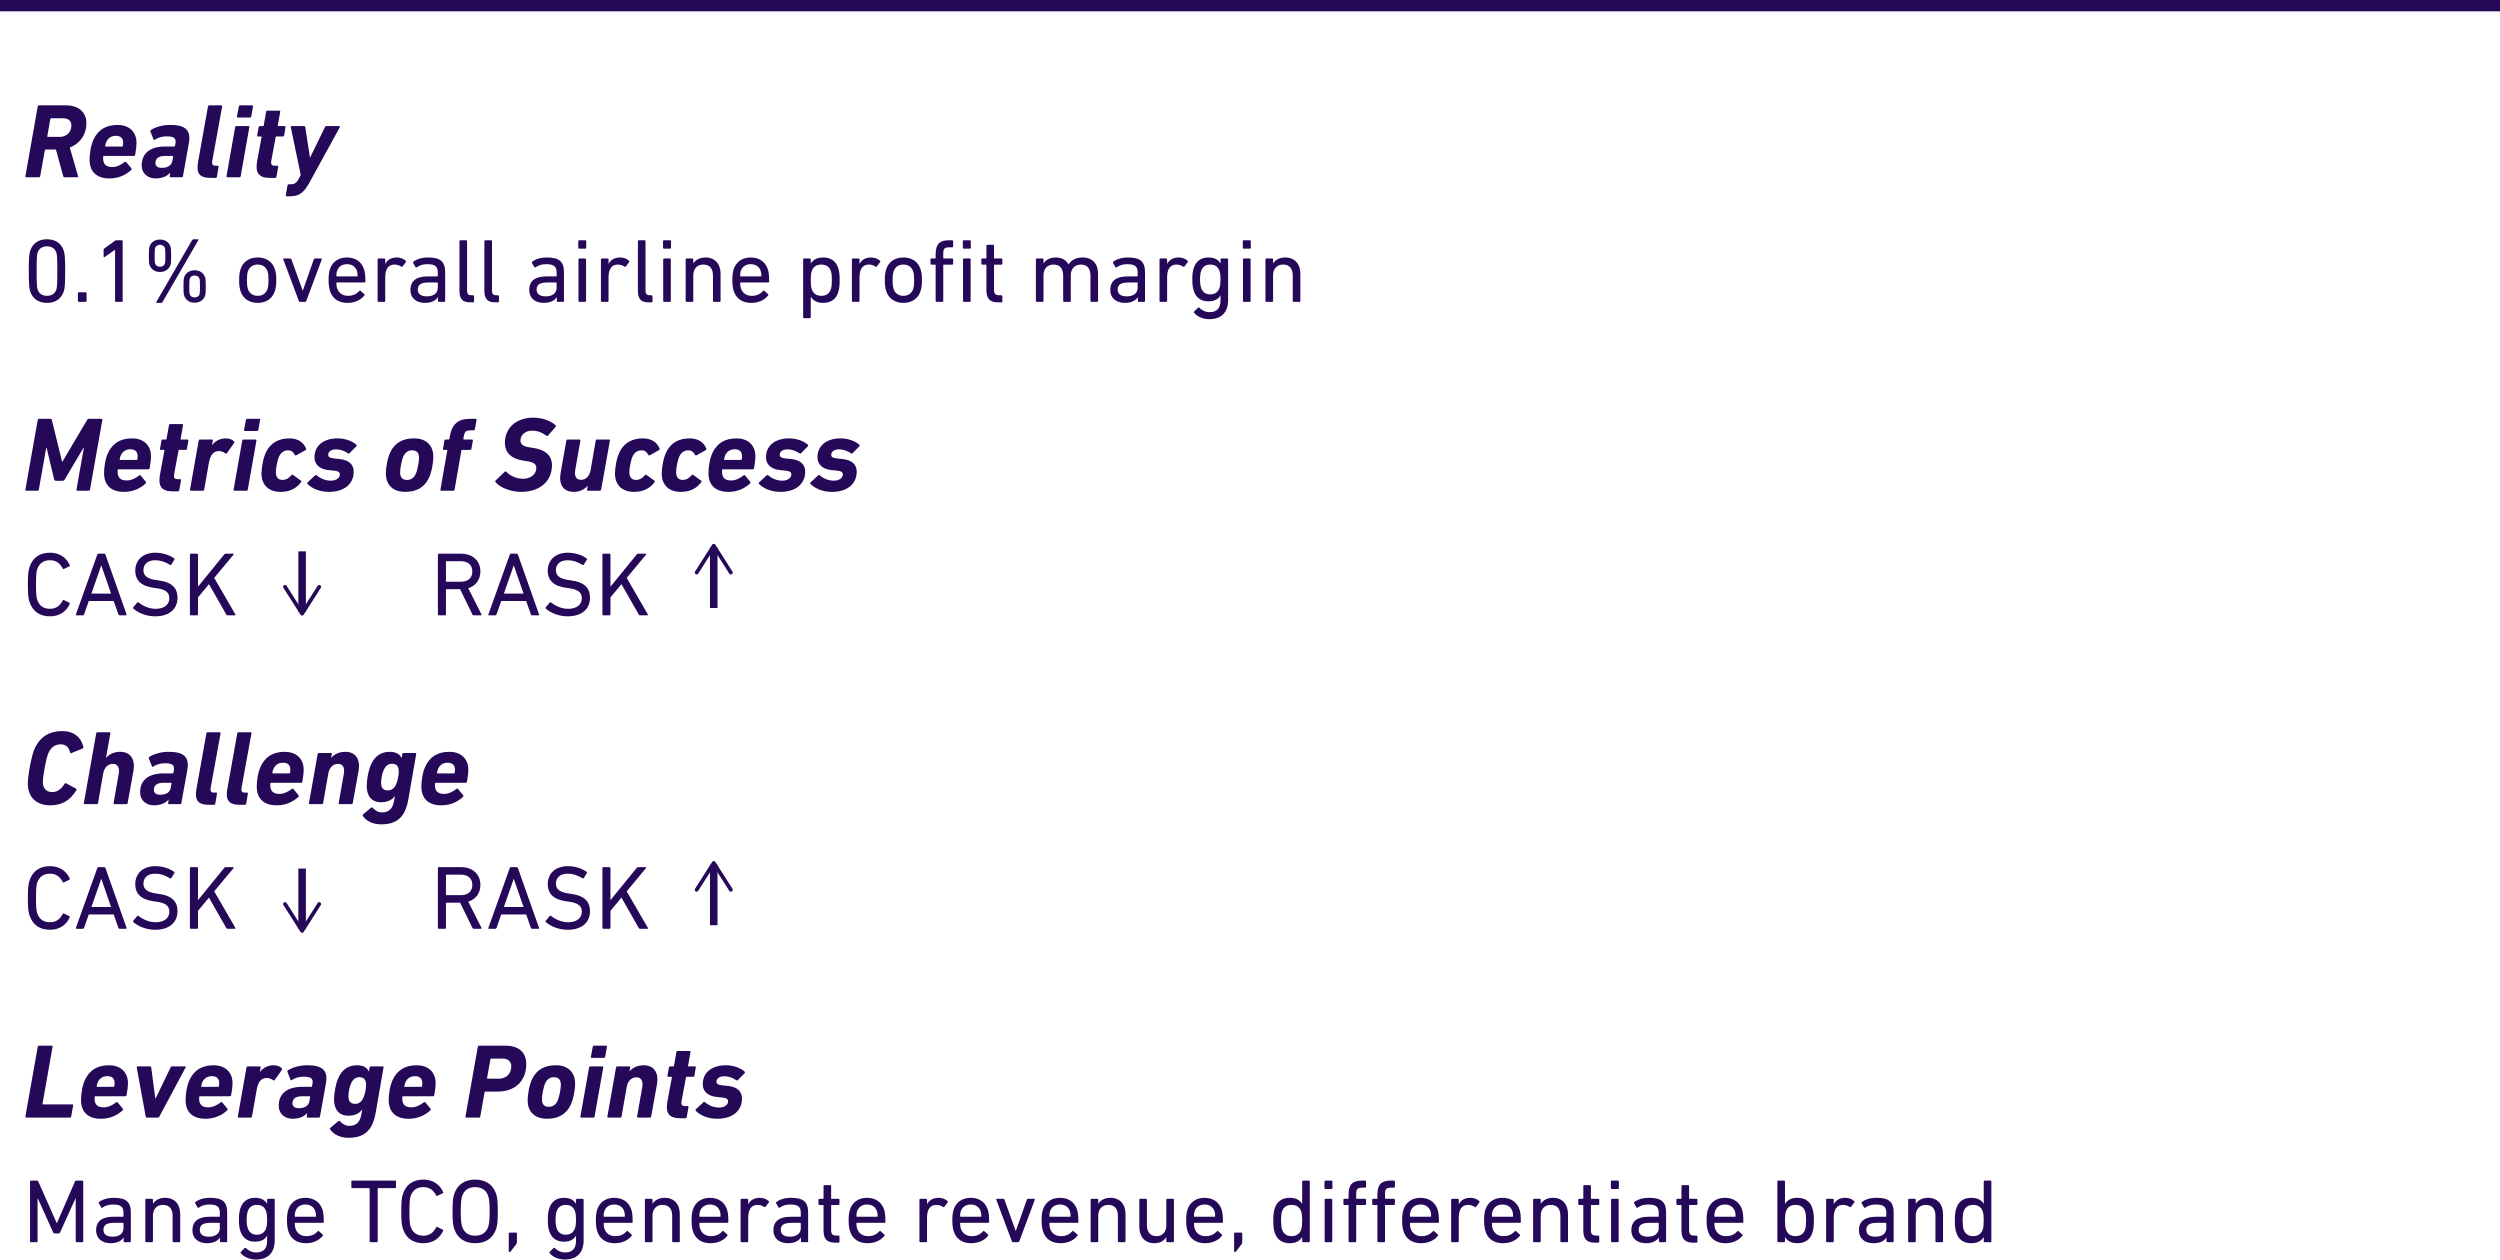 <?xml version="1.0" encoding="utf-8"?>
<!-- Generator: Adobe Illustrator 16.2.1, SVG Export Plug-In . SVG Version: 6.00 Build 0)  -->
<!DOCTYPE svg PUBLIC "-//W3C//DTD SVG 1.1//EN" "http://www.w3.org/Graphics/SVG/1.1/DTD/svg11.dtd">
<svg version="1.1" xmlns="http://www.w3.org/2000/svg" xmlns:xlink="http://www.w3.org/1999/xlink" x="0px" y="0px" width="662px"
	 height="333.525px" viewBox="0 0 662 333.525" enable-background="new 0 0 662 333.525" xml:space="preserve">
<g id="background">
</g>
<g id="content">
	<g>
		<line fill="none" stroke="#260859" stroke-width="3" stroke-miterlimit="10" x1="0" y1="1.5" x2="662" y2="1.5"/>
		<g>
			<g>
				<path fill="#260859" d="M17.109,46.941c-0.224,0-0.308-0.084-0.364-0.28l-1.932-7.056h-2.744c-0.112,0-0.196,0.056-0.196,0.168
					l-1.231,6.888c-0.028,0.168-0.14,0.28-0.28,0.28H6.974c-0.168,0-0.28-0.112-0.252-0.28l3.275-18.479
					c0.028-0.168,0.141-0.281,0.309-0.281h7.224c3.388,0,5.348,1.904,5.348,4.705c0,3.107-1.792,5.459-4.396,6.467l2.184,7.533
					c0.084,0.168-0.027,0.336-0.224,0.336H17.109z M18.901,33.193c0-1.176-0.84-1.877-2.156-1.877h-3.22
					c-0.112,0-0.168,0.057-0.196,0.168l-0.812,4.593c-0.028,0.112,0.028,0.168,0.14,0.168h3.221
					C17.529,36.217,18.901,35.125,18.901,33.193z"/>
				<path fill="#260859" d="M23.718,42.293c0-1.652,0.363-3.977,1.119-5.488c1.177-2.408,3.192-3.724,6.301-3.724
					c2.855,0,5.012,1.651,5.012,4.76c0,0.728-0.084,1.624-0.364,3.164c-0.028,0.168-0.168,0.28-0.336,0.28h-7.924
					c-0.112,0-0.168,0.056-0.196,0.168c-0.027,0.14-0.027,0.279-0.027,0.42c0,1.708,0.867,2.352,2.436,2.352
					c1.176,0,2.352-0.588,3.248-1.316c0.168-0.139,0.308-0.111,0.42,0l1.372,1.652c0.112,0.141,0.112,0.309-0.028,0.448
					c-1.428,1.315-3.304,2.24-5.796,2.24C25.649,47.249,23.718,45.513,23.718,42.293z M32.341,38.793
					c0.112,0,0.168-0.057,0.196-0.168c0.057-0.28,0.084-0.561,0.084-0.756c0-1.316-0.7-1.904-1.96-1.904
					c-1.092,0-1.988,0.532-2.464,1.512c-0.168,0.336-0.252,0.645-0.336,1.121c-0.028,0.139,0,0.195,0.112,0.195H32.341z"/>
				<path fill="#260859" d="M45.165,46.941c-0.14,0-0.252-0.112-0.224-0.28l0.14-0.925h-0.027c-0.784,0.896-2.045,1.513-3.864,1.513
					c-2.044,0-3.668-1.288-3.668-3.444c0-3.275,2.296-5.012,6.244-5.012h2.352c0.112,0,0.196-0.057,0.224-0.168l0.112-0.616
					c0.225-1.315-0.224-1.903-2.38-1.903c-1.344,0-2.38,0.42-3.08,0.896c-0.168,0.112-0.28,0.056-0.336-0.084l-0.84-2.101
					c-0.056-0.168,0-0.308,0.14-0.392c1.232-0.812,3.137-1.344,5.097-1.344c4.004,0,5.6,1.315,4.955,4.872l-1.567,8.708
					c-0.028,0.168-0.141,0.28-0.309,0.28H45.165z M45.669,42.488l0.168-1.035c0.028-0.112-0.027-0.168-0.14-0.168h-1.904
					c-1.848,0-2.632,0.672-2.632,1.904c0,0.756,0.561,1.26,1.68,1.26C44.438,44.449,45.474,43.777,45.669,42.488z"/>
				<path fill="#260859" d="M55.693,47.109c-2.968,0-3.752-1.344-3.248-4.229l2.632-14.699c0.028-0.168,0.14-0.281,0.28-0.281h3.22
					c0.168,0,0.28,0.113,0.252,0.281l-2.632,14.475c-0.14,0.869,0.112,1.232,0.924,1.232h0.532c0.168,0,0.252,0.112,0.224,0.28
					l-0.447,2.66c-0.028,0.168-0.169,0.28-0.337,0.28H55.693z"/>
				<path fill="#260859" d="M60.229,46.941c-0.169,0-0.28-0.112-0.253-0.28l2.297-12.992c0.027-0.168,0.14-0.28,0.308-0.28h3.22
					c0.168,0,0.252,0.112,0.225,0.28l-2.297,12.992c-0.027,0.168-0.111,0.28-0.279,0.28H60.229z M62.973,31.121
					c-0.168,0-0.252-0.112-0.224-0.28l0.504-2.659c0.028-0.168,0.14-0.281,0.308-0.281h3.221c0.168,0,0.252,0.113,0.224,0.281
					l-0.476,2.659c-0.028,0.168-0.141,0.28-0.309,0.28H62.973z"/>
				<path fill="#260859" d="M71.484,47.109c-3.107,0-3.92-1.457-3.388-4.48l1.176-6.328c0.028-0.111-0.027-0.168-0.14-0.168h-0.84
					c-0.168,0-0.225-0.111-0.196-0.279l0.392-2.185c0.028-0.168,0.141-0.28,0.309-0.28h0.84c0.112,0,0.168-0.056,0.196-0.168
					l0.644-3.64c0.028-0.168,0.168-0.28,0.336-0.28h3.164c0.168,0,0.252,0.112,0.224,0.28l-0.644,3.64
					c-0.028,0.112,0,0.168,0.112,0.168h1.708c0.168,0,0.252,0.112,0.224,0.28l-0.364,2.185c-0.027,0.168-0.168,0.279-0.336,0.279
					h-1.735c-0.084,0-0.141,0.057-0.168,0.168l-1.148,6.188c-0.196,1.064,0.056,1.4,0.98,1.4h0.615c0.168,0,0.252,0.112,0.225,0.28
					l-0.477,2.66c-0.027,0.168-0.14,0.28-0.308,0.28H71.484z"/>
				<path fill="#260859" d="M75.908,51.98c-0.168,0-0.28-0.111-0.224-0.279l0.447-2.633c0.028-0.168,0.169-0.279,0.337-0.279h0.588
					c0.951,0,1.512-0.393,2.071-1.456l0.504-1.036L77,33.669c-0.027-0.168,0.057-0.28,0.225-0.28h3.332
					c0.168,0,0.252,0.084,0.279,0.28l1.232,8.036h0.056l3.92-8.036c0.084-0.196,0.225-0.28,0.393-0.28h3.359
					c0.196,0,0.28,0.112,0.196,0.28l-7.924,14.448c-1.596,2.996-2.912,3.863-5.236,3.863H75.908z"/>
				<path fill="#260859" d="M7.617,71.78c0-3.841,0.169-4.704,0.36-5.329c0.648-1.992,2.208-3.096,4.465-3.096
					c2.256,0,3.816,1.104,4.464,3.096c0.192,0.625,0.36,1.488,0.36,5.329s-0.168,4.704-0.36,5.329
					c-0.647,1.992-2.208,3.096-4.464,3.096c-2.257,0-3.816-1.104-4.465-3.096C7.786,76.484,7.617,75.621,7.617,71.78z
					 M12.442,78.333c1.2,0,2.088-0.552,2.472-1.632c0.168-0.504,0.265-1.201,0.265-4.921s-0.097-4.417-0.265-4.921
					c-0.384-1.08-1.271-1.632-2.472-1.632s-2.089,0.552-2.473,1.632c-0.168,0.504-0.264,1.201-0.264,4.921s0.096,4.417,0.264,4.921
					C10.354,77.781,11.242,78.333,12.442,78.333z"/>
				<path fill="#260859" d="M20.625,77.637c0-0.145,0.097-0.24,0.24-0.24h1.824c0.145,0,0.24,0.096,0.24,0.24v2.064
					c0,0.144-0.096,0.24-0.24,0.24h-1.824c-0.144,0-0.24-0.097-0.24-0.24V77.637z"/>
				<path fill="#260859" d="M30.466,66.164h-0.048l-2.712,1.896c-0.145,0.096-0.265,0.047-0.265-0.145V66.14
					c0-0.144,0.048-0.239,0.168-0.336l2.809-2.04c0.12-0.096,0.216-0.145,0.384-0.145h1.44c0.144,0,0.24,0.096,0.24,0.24v15.842
					c0,0.144-0.097,0.24-0.24,0.24h-1.536c-0.145,0-0.24-0.097-0.24-0.24V66.164z"/>
				<path fill="#260859" d="M39.609,70.172c-0.144-0.456-0.192-0.72-0.192-2.448c0-1.728,0.049-1.991,0.192-2.448
					c0.384-1.128,1.393-1.848,2.76-1.848c1.368,0,2.377,0.72,2.761,1.848c0.144,0.457,0.192,0.721,0.192,2.448
					c0,1.729-0.049,1.992-0.192,2.448c-0.384,1.129-1.393,1.848-2.761,1.848C41.002,72.02,39.993,71.301,39.609,70.172z
					 M43.666,69.788c0.071-0.24,0.12-0.576,0.12-2.064c0-1.487-0.049-1.823-0.12-2.063c-0.192-0.553-0.672-0.84-1.297-0.84
					c-0.624,0-1.104,0.287-1.296,0.84c-0.071,0.24-0.12,0.576-0.12,2.063c0,1.488,0.049,1.824,0.12,2.064
					c0.192,0.552,0.672,0.84,1.296,0.84C42.994,70.628,43.474,70.34,43.666,69.788z M50.866,63.596
					c0.096-0.168,0.192-0.24,0.384-0.24h1.152c0.145,0,0.192,0.12,0.12,0.24l-9.48,16.369c-0.097,0.168-0.192,0.24-0.36,0.24h-1.152
					c-0.144,0-0.216-0.12-0.144-0.24L50.866,63.596z M48.586,75.86c0-1.728,0.048-1.992,0.192-2.448
					c0.384-1.128,1.392-1.848,2.76-1.848s2.377,0.72,2.761,1.848c0.144,0.456,0.191,0.721,0.191,2.448
					c0,1.729-0.048,1.992-0.191,2.448c-0.384,1.129-1.393,1.848-2.761,1.848s-2.376-0.719-2.76-1.848
					C48.634,77.853,48.586,77.589,48.586,75.86z M51.538,78.765c0.624,0,1.104-0.288,1.297-0.84c0.071-0.24,0.119-0.576,0.119-2.064
					c0-1.487-0.048-1.823-0.119-2.063c-0.192-0.553-0.673-0.84-1.297-0.84s-1.104,0.287-1.296,0.84
					c-0.072,0.24-0.12,0.576-0.12,2.063c0,1.488,0.048,1.824,0.12,2.064C50.435,78.477,50.914,78.765,51.538,78.765z"/>
				<path fill="#260859" d="M63.705,77.109c-0.264-0.793-0.384-1.585-0.384-2.93c0-1.319,0.12-2.111,0.384-2.903
					c0.624-1.968,2.304-3.097,4.536-3.097s3.912,1.129,4.536,3.097c0.265,0.792,0.385,1.584,0.385,2.903
					c0,1.345-0.12,2.137-0.385,2.93c-0.624,1.943-2.304,3.096-4.536,3.096S64.329,79.053,63.705,77.109z M70.834,76.533
					c0.191-0.625,0.264-1.248,0.264-2.354c0-1.104-0.072-1.703-0.264-2.328c-0.385-1.151-1.32-1.799-2.593-1.799
					c-1.271,0-2.208,0.647-2.592,1.799c-0.192,0.625-0.265,1.225-0.265,2.328c0,1.105,0.072,1.729,0.265,2.354
					c0.384,1.151,1.32,1.8,2.592,1.8C69.514,78.333,70.449,77.685,70.834,76.533z"/>
				<path fill="#260859" d="M79.425,79.941c-0.168,0-0.239-0.097-0.288-0.24l-4.128-11.018c-0.048-0.144,0.024-0.24,0.192-0.24
					h1.656c0.168,0,0.239,0.072,0.312,0.24l2.977,8.257h0.048l2.904-8.257c0.048-0.168,0.144-0.24,0.288-0.24h1.632
					c0.168,0,0.24,0.097,0.192,0.24l-4.104,11.018c-0.048,0.144-0.145,0.24-0.312,0.24H79.425z"/>
				<path fill="#260859" d="M87.394,77.084c-0.24-0.743-0.384-1.584-0.384-2.904c0-1.319,0.12-2.207,0.359-2.903
					c0.648-1.992,2.328-3.097,4.513-3.097c2.208,0,3.864,1.129,4.513,3.097c0.239,0.743,0.359,1.536,0.359,3.288
					c0,0.145-0.096,0.24-0.264,0.24h-7.272c-0.096,0-0.145,0.048-0.145,0.145c0,0.623,0.072,1.008,0.192,1.392
					c0.456,1.319,1.488,1.992,2.904,1.992c1.368,0,2.328-0.552,2.952-1.272c0.12-0.12,0.24-0.145,0.36-0.048l0.983,0.888
					c0.12,0.096,0.12,0.217,0.024,0.336c-0.912,1.152-2.473,1.969-4.488,1.969C89.674,80.205,88.018,79.076,87.394,77.084z
					 M94.546,73.196c0.096,0,0.145-0.048,0.145-0.144c0-0.528-0.049-0.937-0.168-1.297c-0.385-1.152-1.345-1.8-2.641-1.8
					s-2.256,0.647-2.641,1.8c-0.119,0.36-0.168,0.769-0.168,1.297c0,0.096,0.049,0.144,0.145,0.144H94.546z"/>
				<path fill="#260859" d="M100.233,79.941c-0.144,0-0.24-0.097-0.24-0.24V68.684c0-0.144,0.097-0.24,0.24-0.24h1.536
					c0.145,0,0.24,0.097,0.24,0.24v1.176h0.024c0.504-0.983,1.512-1.68,3.048-1.68c0.912,0,1.776,0.336,2.353,0.864
					c0.12,0.12,0.144,0.216,0.048,0.336l-0.889,1.177c-0.096,0.119-0.216,0.144-0.336,0.047c-0.527-0.336-1.104-0.551-1.775-0.551
					c-1.753,0-2.473,1.367-2.473,3.359v6.289c0,0.144-0.096,0.24-0.24,0.24H100.233z"/>
				<path fill="#260859" d="M116.218,79.941c-0.144,0-0.24-0.097-0.24-0.24v-1.008h-0.023c-0.528,0.863-1.656,1.512-3.408,1.512
					c-2.185,0-3.864-1.129-3.864-3.457c0-2.424,1.68-3.552,4.488-3.552h2.616c0.096,0,0.144-0.048,0.144-0.144v-0.84
					c0-1.585-0.624-2.257-2.76-2.257c-1.297,0-2.112,0.336-2.784,0.815c-0.12,0.097-0.265,0.097-0.337-0.023l-0.647-1.104
					c-0.072-0.145-0.048-0.24,0.048-0.336c0.864-0.673,2.208-1.129,3.912-1.129c3.265,0,4.513,1.08,4.513,3.912v7.609
					c0,0.144-0.096,0.24-0.24,0.24H116.218z M115.93,76.221v-1.271c0-0.097-0.048-0.145-0.144-0.145h-2.305
					c-1.992,0-2.856,0.576-2.856,1.872c0,1.176,0.864,1.8,2.4,1.8C114.826,78.477,115.93,77.637,115.93,76.221z"/>
				<path fill="#260859" d="M124.474,80.061c-2.017,0-2.809-0.959-2.809-3.023V63.859c0-0.145,0.097-0.24,0.24-0.24h1.536
					c0.145,0,0.24,0.096,0.24,0.24v13.057c0,0.961,0.359,1.273,1.152,1.273h0.456c0.144,0,0.239,0.096,0.239,0.239v1.392
					c0,0.145-0.096,0.24-0.239,0.24H124.474z"/>
				<path fill="#260859" d="M131.073,80.061c-2.017,0-2.809-0.959-2.809-3.023V63.859c0-0.145,0.097-0.24,0.24-0.24h1.536
					c0.145,0,0.24,0.096,0.24,0.24v13.057c0,0.961,0.359,1.273,1.152,1.273h0.456c0.144,0,0.239,0.096,0.239,0.239v1.392
					c0,0.145-0.096,0.24-0.239,0.24H131.073z"/>
				<path fill="#260859" d="M147.681,79.941c-0.144,0-0.24-0.097-0.24-0.24v-1.008h-0.023c-0.528,0.863-1.656,1.512-3.408,1.512
					c-2.185,0-3.864-1.129-3.864-3.457c0-2.424,1.68-3.552,4.488-3.552h2.616c0.096,0,0.144-0.048,0.144-0.144v-0.84
					c0-1.585-0.624-2.257-2.76-2.257c-1.297,0-2.112,0.336-2.784,0.815c-0.12,0.097-0.265,0.097-0.337-0.023l-0.647-1.104
					c-0.072-0.145-0.048-0.24,0.048-0.336c0.864-0.673,2.208-1.129,3.912-1.129c3.265,0,4.513,1.08,4.513,3.912v7.609
					c0,0.144-0.096,0.24-0.24,0.24H147.681z M147.393,76.221v-1.271c0-0.097-0.048-0.145-0.144-0.145h-2.305
					c-1.992,0-2.856,0.576-2.856,1.872c0,1.176,0.864,1.8,2.4,1.8C146.289,78.477,147.393,77.637,147.393,76.221z"/>
				<path fill="#260859" d="M153.368,65.852c-0.144,0-0.24-0.096-0.24-0.24v-1.752c0-0.145,0.097-0.24,0.24-0.24H155
					c0.145,0,0.24,0.096,0.24,0.24v1.752c0,0.145-0.096,0.24-0.24,0.24H153.368z M153.416,79.941c-0.144,0-0.24-0.097-0.24-0.24
					V68.684c0-0.144,0.097-0.24,0.24-0.24h1.536c0.145,0,0.24,0.097,0.24,0.24v11.018c0,0.144-0.096,0.24-0.24,0.24H153.416z"/>
				<path fill="#260859" d="M159.368,79.941c-0.144,0-0.24-0.097-0.24-0.24V68.684c0-0.144,0.097-0.24,0.24-0.24h1.536
					c0.145,0,0.24,0.097,0.24,0.24v1.176h0.024c0.504-0.983,1.512-1.68,3.048-1.68c0.912,0,1.776,0.336,2.353,0.864
					c0.12,0.12,0.144,0.216,0.048,0.336l-0.889,1.177c-0.096,0.119-0.216,0.144-0.336,0.047c-0.527-0.336-1.104-0.551-1.775-0.551
					c-1.753,0-2.473,1.367-2.473,3.359v6.289c0,0.144-0.096,0.24-0.24,0.24H159.368z"/>
				<path fill="#260859" d="M171.729,80.061c-2.017,0-2.809-0.959-2.809-3.023V63.859c0-0.145,0.097-0.24,0.24-0.24h1.536
					c0.144,0,0.24,0.096,0.24,0.24v13.057c0,0.961,0.359,1.273,1.152,1.273h0.456c0.144,0,0.239,0.096,0.239,0.239v1.392
					c0,0.145-0.096,0.24-0.239,0.24H171.729z"/>
				<path fill="#260859" d="M175.808,65.852c-0.144,0-0.24-0.096-0.24-0.24v-1.752c0-0.145,0.097-0.24,0.24-0.24h1.632
					c0.145,0,0.24,0.096,0.24,0.24v1.752c0,0.145-0.096,0.24-0.24,0.24H175.808z M175.855,79.941c-0.144,0-0.24-0.097-0.24-0.24
					V68.684c0-0.144,0.097-0.24,0.24-0.24h1.536c0.145,0,0.24,0.097,0.24,0.24v11.018c0,0.144-0.096,0.24-0.24,0.24H175.855z"/>
				<path fill="#260859" d="M189.032,79.941c-0.144,0-0.24-0.097-0.24-0.24V72.98c0-1.848-0.84-2.928-2.567-2.928
					c-1.561,0-2.641,1.104-2.641,2.808v6.841c0,0.144-0.096,0.24-0.24,0.24h-1.536c-0.144,0-0.24-0.097-0.24-0.24V68.684
					c0-0.144,0.097-0.24,0.24-0.24h1.536c0.145,0,0.24,0.097,0.24,0.24v1.057h0.024c0.552-0.889,1.655-1.561,3.216-1.561
					c2.496,0,3.984,1.705,3.984,4.32v7.201c0,0.144-0.096,0.24-0.24,0.24H189.032z"/>
				<path fill="#260859" d="M194.312,77.084c-0.24-0.743-0.384-1.584-0.384-2.904c0-1.319,0.12-2.207,0.359-2.903
					c0.648-1.992,2.328-3.097,4.513-3.097c2.208,0,3.864,1.129,4.513,3.097c0.239,0.743,0.359,1.536,0.359,3.288
					c0,0.145-0.096,0.24-0.264,0.24h-7.272c-0.096,0-0.145,0.048-0.145,0.145c0,0.623,0.072,1.008,0.192,1.392
					c0.456,1.319,1.488,1.992,2.904,1.992c1.368,0,2.328-0.552,2.952-1.272c0.12-0.12,0.24-0.145,0.36-0.048l0.983,0.888
					c0.12,0.096,0.12,0.217,0.024,0.336c-0.912,1.152-2.473,1.969-4.488,1.969C196.592,80.205,194.936,79.076,194.312,77.084z
					 M201.464,73.196c0.096,0,0.145-0.048,0.145-0.144c0-0.528-0.049-0.937-0.168-1.297c-0.385-1.152-1.345-1.8-2.641-1.8
					s-2.256,0.647-2.641,1.8c-0.119,0.36-0.168,0.769-0.168,1.297c0,0.096,0.049,0.144,0.145,0.144H201.464z"/>
				<path fill="#260859" d="M212.911,84.262c-0.144,0-0.24-0.096-0.24-0.24V68.684c0-0.144,0.097-0.24,0.24-0.24h1.536
					c0.145,0,0.24,0.097,0.24,0.24v1.08h0.024c0.552-0.912,1.536-1.584,3.264-1.584c1.992,0,3.385,0.937,3.961,2.76
					c0.312,0.912,0.407,1.824,0.407,3.24c0,1.441-0.096,2.354-0.407,3.266c-0.576,1.824-1.969,2.76-3.961,2.76
					c-1.728,0-2.712-0.696-3.264-1.608h-0.024v5.425c0,0.145-0.096,0.24-0.24,0.24H212.911z M220.016,76.58
					c0.192-0.6,0.265-1.344,0.265-2.4c0-1.031-0.072-1.775-0.265-2.399c-0.384-1.128-1.248-1.728-2.52-1.728
					c-1.272,0-2.16,0.575-2.545,1.728c-0.191,0.576-0.264,1.248-0.264,2.399c0,1.152,0.072,1.85,0.264,2.4
					c0.385,1.152,1.272,1.753,2.545,1.753C218.768,78.333,219.632,77.709,220.016,76.58z"/>
				<path fill="#260859" d="M225.823,79.941c-0.144,0-0.24-0.097-0.24-0.24V68.684c0-0.144,0.097-0.24,0.24-0.24h1.536
					c0.145,0,0.24,0.097,0.24,0.24v1.176h0.024c0.504-0.983,1.512-1.68,3.048-1.68c0.912,0,1.776,0.336,2.353,0.864
					c0.12,0.12,0.144,0.216,0.048,0.336l-0.889,1.177c-0.096,0.119-0.216,0.144-0.336,0.047c-0.527-0.336-1.104-0.551-1.775-0.551
					c-1.753,0-2.473,1.367-2.473,3.359v6.289c0,0.144-0.096,0.24-0.24,0.24H225.823z"/>
				<path fill="#260859" d="M234.68,77.109c-0.264-0.793-0.384-1.585-0.384-2.93c0-1.319,0.12-2.111,0.384-2.903
					c0.624-1.968,2.304-3.097,4.536-3.097s3.912,1.129,4.536,3.097c0.265,0.792,0.385,1.584,0.385,2.903
					c0,1.345-0.12,2.137-0.385,2.93c-0.624,1.943-2.304,3.096-4.536,3.096S235.304,79.053,234.68,77.109z M241.809,76.533
					c0.191-0.625,0.264-1.248,0.264-2.354c0-1.104-0.072-1.703-0.264-2.328c-0.385-1.151-1.32-1.799-2.593-1.799
					c-1.271,0-2.208,0.647-2.592,1.799c-0.192,0.625-0.265,1.225-0.265,2.328c0,1.105,0.072,1.729,0.265,2.354
					c0.384,1.151,1.32,1.8,2.592,1.8C240.488,78.333,241.424,77.685,241.809,76.533z"/>
				<path fill="#260859" d="M247.999,79.941c-0.144,0-0.239-0.097-0.239-0.24v-9.48c0-0.097-0.049-0.145-0.145-0.145h-0.984
					c-0.144,0-0.239-0.096-0.239-0.24v-1.152c0-0.144,0.096-0.24,0.239-0.24h0.984c0.096,0,0.145-0.047,0.145-0.144v-0.983
					c0-2.713,1.104-3.697,3.504-3.697h0.888c0.145,0,0.24,0.096,0.24,0.24v1.393c0,0.144-0.096,0.24-0.24,0.24h-0.624
					c-1.464,0-1.752,0.312-1.752,1.728v1.08c0,0.097,0.048,0.144,0.145,0.144h2.231c0.145,0,0.24,0.097,0.24,0.24v1.152
					c0,0.145-0.096,0.24-0.24,0.24h-2.231c-0.097,0-0.145,0.048-0.145,0.145v9.48c0,0.144-0.096,0.24-0.24,0.24H247.999z
					 M255.2,65.852c-0.145,0-0.24-0.096-0.24-0.24v-1.752c0-0.145,0.096-0.24,0.24-0.24h1.632c0.145,0,0.24,0.096,0.24,0.24v1.752
					c0,0.145-0.096,0.24-0.24,0.24H255.2z M255.248,79.941c-0.144,0-0.24-0.097-0.24-0.24V68.684c0-0.144,0.097-0.24,0.24-0.24
					h1.536c0.144,0,0.24,0.097,0.24,0.24v11.018c0,0.144-0.097,0.24-0.24,0.24H255.248z"/>
				<path fill="#260859" d="M264.296,80.061c-2.232,0-3.097-1.008-3.097-3.264v-6.576c0-0.097-0.048-0.145-0.144-0.145h-0.96
					c-0.145,0-0.24-0.096-0.24-0.24v-1.152c0-0.144,0.096-0.24,0.24-0.24h0.96c0.096,0,0.144-0.047,0.144-0.144v-3.24
					c0-0.144,0.096-0.239,0.24-0.239h1.536c0.144,0,0.24,0.096,0.24,0.239v3.24c0,0.097,0.048,0.144,0.144,0.144h1.824
					c0.145,0,0.24,0.097,0.24,0.24v1.152c0,0.145-0.096,0.24-0.24,0.24h-1.824c-0.096,0-0.144,0.048-0.144,0.145v6.504
					c0,1.152,0.432,1.465,1.464,1.465h0.504c0.145,0,0.24,0.096,0.24,0.239v1.392c0,0.145-0.096,0.24-0.24,0.24H264.296z"/>
				<path fill="#260859" d="M288.992,79.941c-0.144,0-0.24-0.097-0.24-0.24V72.98c0-1.848-0.84-2.928-2.567-2.928
					c-1.536,0-2.641,1.104-2.641,2.808v6.841c0,0.144-0.096,0.24-0.24,0.24h-1.536c-0.144,0-0.24-0.097-0.24-0.24V72.98
					c0-1.848-0.84-2.928-2.567-2.928c-1.561,0-2.641,1.104-2.641,2.808v6.841c0,0.144-0.096,0.24-0.24,0.24h-1.536
					c-0.144,0-0.24-0.097-0.24-0.24V68.684c0-0.144,0.097-0.24,0.24-0.24h1.536c0.145,0,0.24,0.097,0.24,0.24v1.057h0.024
					c0.552-0.889,1.655-1.561,3.216-1.561s2.712,0.648,3.36,1.801h0.024c0.792-1.104,1.968-1.801,3.72-1.801
					c2.664,0,4.104,1.705,4.104,4.32v7.201c0,0.144-0.096,0.24-0.24,0.24H288.992z"/>
				<path fill="#260859" d="M301.543,79.941c-0.144,0-0.24-0.097-0.24-0.24v-1.008h-0.023c-0.528,0.863-1.656,1.512-3.408,1.512
					c-2.185,0-3.864-1.129-3.864-3.457c0-2.424,1.68-3.552,4.488-3.552h2.616c0.096,0,0.144-0.048,0.144-0.144v-0.84
					c0-1.585-0.624-2.257-2.76-2.257c-1.297,0-2.112,0.336-2.784,0.815c-0.12,0.097-0.265,0.097-0.337-0.023l-0.647-1.104
					c-0.072-0.145-0.048-0.24,0.048-0.336c0.864-0.673,2.208-1.129,3.912-1.129c3.265,0,4.513,1.08,4.513,3.912v7.609
					c0,0.144-0.096,0.24-0.24,0.24H301.543z M301.255,76.221v-1.271c0-0.097-0.048-0.145-0.144-0.145h-2.305
					c-1.992,0-2.856,0.576-2.856,1.872c0,1.176,0.864,1.8,2.4,1.8C300.151,78.477,301.255,77.637,301.255,76.221z"/>
				<path fill="#260859" d="M307.278,79.941c-0.144,0-0.24-0.097-0.24-0.24V68.684c0-0.144,0.097-0.24,0.24-0.24h1.536
					c0.145,0,0.24,0.097,0.24,0.24v1.176h0.024c0.504-0.983,1.512-1.68,3.048-1.68c0.912,0,1.776,0.336,2.353,0.864
					c0.12,0.12,0.144,0.216,0.048,0.336l-0.889,1.177c-0.096,0.119-0.216,0.144-0.336,0.047c-0.527-0.336-1.104-0.551-1.775-0.551
					c-1.753,0-2.473,1.367-2.473,3.359v6.289c0,0.144-0.096,0.24-0.24,0.24H307.278z"/>
				<path fill="#260859" d="M316.207,82.821c-0.097-0.12-0.097-0.216,0.023-0.336l0.984-0.984c0.12-0.12,0.24-0.12,0.36,0
					c0.792,0.72,1.607,1.152,2.712,1.152c1.896,0,2.904-0.984,2.904-3.097v-1.344h-0.024c-0.527,0.96-1.512,1.584-3.192,1.584
					c-1.943,0-3.288-0.984-3.864-2.784c-0.288-0.864-0.384-1.704-0.384-3.024s0.096-2.16,0.384-3.023
					c0.576-1.801,1.921-2.785,3.864-2.785c1.681,0,2.665,0.625,3.192,1.584h0.024v-1.08c0-0.144,0.096-0.24,0.24-0.24h1.536
					c0.144,0,0.239,0.097,0.239,0.24v10.754c0,3.264-1.775,5.088-5.016,5.088C318.583,84.525,316.975,83.829,316.207,82.821z
					 M322.928,76.221c0.191-0.576,0.264-1.248,0.264-2.232s-0.072-1.632-0.264-2.232c-0.408-1.176-1.249-1.703-2.448-1.703
					c-1.249,0-2.041,0.6-2.425,1.703c-0.191,0.601-0.288,1.297-0.288,2.232s0.097,1.656,0.288,2.232
					c0.384,1.128,1.176,1.729,2.425,1.729C321.679,77.949,322.52,77.396,322.928,76.221z"/>
				<path fill="#260859" d="M329.334,65.852c-0.144,0-0.24-0.096-0.24-0.24v-1.752c0-0.145,0.097-0.24,0.24-0.24h1.632
					c0.145,0,0.24,0.096,0.24,0.24v1.752c0,0.145-0.096,0.24-0.24,0.24H329.334z M329.382,79.941c-0.144,0-0.24-0.097-0.24-0.24
					V68.684c0-0.144,0.097-0.24,0.24-0.24h1.536c0.145,0,0.24,0.097,0.24,0.24v11.018c0,0.144-0.096,0.24-0.24,0.24H329.382z"/>
				<path fill="#260859" d="M342.558,79.941c-0.144,0-0.24-0.097-0.24-0.24V72.98c0-1.848-0.84-2.928-2.567-2.928
					c-1.561,0-2.641,1.104-2.641,2.808v6.841c0,0.144-0.096,0.24-0.24,0.24h-1.536c-0.144,0-0.24-0.097-0.24-0.24V68.684
					c0-0.144,0.097-0.24,0.24-0.24h1.536c0.145,0,0.24,0.097,0.24,0.24v1.057h0.024c0.552-0.889,1.655-1.561,3.216-1.561
					c2.496,0,3.984,1.705,3.984,4.32v7.201c0,0.144-0.096,0.24-0.24,0.24H342.558z"/>
				<path fill="#260859" d="M9.997,111.182c0.028-0.168,0.141-0.281,0.309-0.281h2.996c0.224,0,0.363,0.084,0.42,0.281l2.716,11.088
					h0.084l6.552-11.088c0.112-0.197,0.252-0.281,0.448-0.281h3.332c0.168,0,0.28,0.113,0.252,0.281l-3.276,18.479
					c-0.027,0.168-0.14,0.28-0.308,0.28h-3.024c-0.168,0-0.279-0.112-0.252-0.28l1.96-11.06h-0.111l-4.956,8.344
					c-0.141,0.279-0.336,0.363-0.561,0.363h-1.792c-0.195,0-0.363-0.084-0.447-0.363l-1.988-8.344h-0.112l-1.96,11.06
					c-0.028,0.168-0.14,0.28-0.28,0.28H6.974c-0.168,0-0.28-0.112-0.252-0.28L9.997,111.182z"/>
				<path fill="#260859" d="M27.554,125.293c0-1.652,0.363-3.977,1.119-5.488c1.177-2.408,3.192-3.724,6.301-3.724
					c2.855,0,5.012,1.651,5.012,4.76c0,0.728-0.084,1.624-0.364,3.164c-0.028,0.168-0.168,0.28-0.336,0.28h-7.924
					c-0.112,0-0.168,0.056-0.196,0.168c-0.027,0.14-0.027,0.279-0.027,0.42c0,1.708,0.867,2.352,2.436,2.352
					c1.176,0,2.352-0.588,3.248-1.316c0.168-0.139,0.308-0.111,0.42,0l1.372,1.652c0.112,0.141,0.112,0.309-0.028,0.448
					c-1.428,1.315-3.304,2.24-5.796,2.24C29.485,130.249,27.554,128.513,27.554,125.293z M36.177,121.793
					c0.112,0,0.168-0.057,0.196-0.168c0.057-0.28,0.084-0.561,0.084-0.756c0-1.316-0.7-1.904-1.96-1.904
					c-1.092,0-1.988,0.532-2.464,1.512c-0.168,0.336-0.252,0.645-0.336,1.121c-0.028,0.139,0,0.195,0.112,0.195H36.177z"/>
				<path fill="#260859" d="M45.753,130.109c-3.107,0-3.92-1.457-3.388-4.48l1.176-6.328c0.028-0.111-0.027-0.168-0.14-0.168h-0.84
					c-0.168,0-0.225-0.111-0.196-0.279l0.392-2.185c0.028-0.168,0.141-0.28,0.309-0.28h0.84c0.112,0,0.168-0.056,0.196-0.168
					l0.644-3.64c0.028-0.168,0.168-0.28,0.336-0.28h3.164c0.168,0,0.252,0.112,0.224,0.28l-0.644,3.64
					c-0.028,0.112,0,0.168,0.112,0.168h1.708c0.168,0,0.252,0.112,0.224,0.28l-0.364,2.185c-0.027,0.168-0.168,0.279-0.336,0.279
					h-1.735c-0.084,0-0.141,0.057-0.168,0.168l-1.148,6.188c-0.196,1.064,0.056,1.4,0.98,1.4h0.615c0.168,0,0.252,0.112,0.225,0.28
					l-0.477,2.66c-0.027,0.168-0.14,0.28-0.308,0.28H45.753z"/>
				<path fill="#260859" d="M50.569,129.941c-0.169,0-0.28-0.112-0.253-0.28l2.297-12.992c0.027-0.168,0.14-0.28,0.308-0.28h3.22
					c0.168,0,0.252,0.112,0.225,0.28l-0.225,1.204h0.028c0.812-1.12,2.128-1.792,3.64-1.792c0.924,0,1.708,0.308,2.156,0.812
					c0.112,0.141,0.14,0.252,0.028,0.393l-1.904,2.716c-0.14,0.14-0.252,0.168-0.392,0.056c-0.532-0.363-1.064-0.615-1.736-0.615
					c-1.456,0-2.296,1.092-2.632,3.052l-1.261,7.168c-0.027,0.168-0.111,0.28-0.279,0.28H50.569z"/>
				<path fill="#260859" d="M62.105,129.941c-0.169,0-0.28-0.112-0.253-0.28l2.297-12.992c0.027-0.168,0.14-0.28,0.308-0.28h3.22
					c0.168,0,0.252,0.112,0.225,0.28l-2.296,12.992c-0.028,0.168-0.112,0.28-0.28,0.28H62.105z M64.849,114.121
					c-0.168,0-0.252-0.112-0.224-0.28l0.504-2.659c0.028-0.168,0.14-0.281,0.308-0.281h3.221c0.168,0,0.252,0.113,0.224,0.281
					l-0.476,2.659c-0.028,0.168-0.141,0.28-0.309,0.28H64.849z"/>
				<path fill="#260859" d="M69.245,125.434c0-1.345,0.336-3.893,1.203-5.713c1.204-2.464,3.36-3.64,6.188-3.64
					c2.268,0,3.78,1.063,4.424,2.716c0.056,0.168,0.028,0.28-0.112,0.364l-2.436,1.372c-0.168,0.111-0.364,0.056-0.448-0.084
					c-0.42-0.784-0.924-1.204-1.792-1.204c-0.979,0-1.82,0.504-2.324,1.54c-0.531,1.092-0.896,3.332-0.896,4.199
					c0,1.4,0.588,2.101,1.792,2.101c0.868,0,1.568-0.392,2.352-1.261c0.141-0.168,0.252-0.168,0.364-0.084l2.128,1.541
					c0.14,0.084,0.14,0.252,0.028,0.392c-1.232,1.708-3.052,2.576-5.46,2.576C71.205,130.249,69.245,128.457,69.245,125.434z"/>
				<path fill="#260859" d="M81.396,128.121c-0.084-0.084-0.056-0.28,0.056-0.393l2.017-1.875c0.14-0.113,0.279-0.113,0.392,0
					c1.036,0.896,2.353,1.428,3.752,1.428c1.484,0,2.38-0.812,2.38-1.625c0-0.615-0.42-0.924-1.596-1.035l-1.428-0.141
					c-2.38-0.252-3.696-1.512-3.696-3.388c0-3.22,2.576-5.012,6.104-5.012c2.128,0,4.004,0.784,5.012,1.708
					c0.111,0.111,0.084,0.279-0.028,0.393l-1.792,1.819c-0.14,0.14-0.28,0.14-0.392,0.056c-0.812-0.588-1.933-1.063-3.276-1.063
					c-1.26,0-1.988,0.672-1.988,1.399c0,0.561,0.28,0.868,1.54,1.008l1.4,0.141c2.688,0.279,3.808,1.54,3.808,3.359
					c0,3.221-2.464,5.349-6.552,5.349C84.393,130.249,82.461,129.213,81.396,128.121z"/>
				<path fill="#260859" d="M102.173,125.377c0-1.596,0.447-4.145,1.203-5.684c1.261-2.576,3.444-3.612,6.272-3.612
					c3.107,0,5.096,1.765,5.096,4.872c0,1.596-0.448,4.145-1.204,5.684c-1.26,2.576-3.443,3.612-6.271,3.612
					C104.16,130.249,102.173,128.484,102.173,125.377z M110.068,125.545c0.476-0.98,0.896-3.305,0.896-4.229
					c0-1.315-0.504-2.071-1.819-2.071c-1.036,0-1.792,0.504-2.296,1.54c-0.477,0.98-0.896,3.304-0.896,4.229
					c0,1.315,0.504,2.071,1.82,2.071C108.809,127.085,109.564,126.581,110.068,125.545z"/>
				<path fill="#260859" d="M116.872,129.941c-0.168,0-0.28-0.112-0.252-0.28l1.82-10.36c0.027-0.111-0.028-0.168-0.112-0.168h-0.84
					c-0.168,0-0.225-0.111-0.196-0.279l0.392-2.185c0.028-0.168,0.112-0.28,0.28-0.28h0.84c0.084,0,0.168-0.056,0.196-0.168
					l0.112-0.699c0.588-3.305,2.268-4.621,5.376-4.621h1.483c0.141,0,0.252,0.113,0.225,0.281l-0.448,2.491
					c-0.028,0.168-0.168,0.28-0.308,0.28h-0.784c-1.232,0-1.624,0.309-1.82,1.512l-0.14,0.729c-0.028,0.14,0.027,0.195,0.14,0.195
					h2.128c0.168,0,0.28,0.112,0.252,0.28l-0.392,2.185c-0.028,0.168-0.168,0.279-0.336,0.279h-2.128
					c-0.112,0-0.168,0.057-0.196,0.168l-1.792,10.36c-0.028,0.168-0.14,0.28-0.28,0.28H116.872z"/>
				<path fill="#260859" d="M131.208,127.673c-0.084-0.14-0.111-0.308,0.028-0.448l2.408-2.296c0.14-0.14,0.308-0.14,0.392-0.028
					c0.952,0.98,2.548,1.877,4.48,1.877c2.1,0,3.5-1.289,3.5-2.856c0-0.924-0.561-1.512-2.437-1.792l-0.924-0.141
					c-3.191-0.475-4.956-2.043-4.956-4.76c0-4.031,3.136-6.636,7.477-6.636c2.407,0,4.619,0.812,5.936,2.017
					c0.14,0.111,0.14,0.224,0,0.42l-1.988,2.296c-0.14,0.14-0.279,0.168-0.392,0.084c-1.204-0.896-2.38-1.372-3.864-1.372
					c-1.792,0-3.052,1.148-3.052,2.604c0,0.924,0.588,1.541,2.436,1.82l0.925,0.141c3.191,0.476,4.983,1.987,4.983,4.563
					c0,4.452-3.416,7.084-8.176,7.084C135.156,130.249,132.385,129.072,131.208,127.673z"/>
				<path fill="#260859" d="M153.439,116.389c0.168,0,0.28,0.112,0.252,0.28l-1.372,7.812c-0.279,1.568,0.225,2.576,1.54,2.576
					c1.316,0,2.24-1.008,2.521-2.548l1.372-7.84c0.027-0.168,0.14-0.28,0.279-0.28h3.221c0.168,0,0.279,0.112,0.252,0.28
					l-2.324,12.992c-0.028,0.168-0.14,0.28-0.308,0.28h-3.192c-0.168,0-0.252-0.112-0.224-0.28l0.168-1.009h-0.028
					c-0.84,0.925-2.016,1.597-3.64,1.597c-2.912,0-4.032-2.072-3.5-5.04l1.512-8.54c0.028-0.168,0.14-0.28,0.28-0.28H153.439z"/>
				<path fill="#260859" d="M162.848,125.434c0-1.345,0.336-3.893,1.203-5.713c1.204-2.464,3.36-3.64,6.188-3.64
					c2.268,0,3.78,1.063,4.424,2.716c0.056,0.168,0.028,0.28-0.112,0.364l-2.436,1.372c-0.168,0.111-0.364,0.056-0.448-0.084
					c-0.42-0.784-0.924-1.204-1.792-1.204c-0.979,0-1.82,0.504-2.324,1.54c-0.531,1.092-0.896,3.332-0.896,4.199
					c0,1.4,0.588,2.101,1.792,2.101c0.868,0,1.568-0.392,2.352-1.261c0.141-0.168,0.252-0.168,0.364-0.084l2.128,1.541
					c0.14,0.084,0.14,0.252,0.028,0.392c-1.232,1.708-3.052,2.576-5.46,2.576C164.808,130.249,162.848,128.457,162.848,125.434z"/>
				<path fill="#260859" d="M175.224,125.434c0-1.345,0.336-3.893,1.203-5.713c1.204-2.464,3.36-3.64,6.188-3.64
					c2.268,0,3.78,1.063,4.424,2.716c0.056,0.168,0.028,0.28-0.112,0.364l-2.436,1.372c-0.168,0.111-0.364,0.056-0.448-0.084
					c-0.42-0.784-0.924-1.204-1.792-1.204c-0.979,0-1.82,0.504-2.324,1.54c-0.531,1.092-0.896,3.332-0.896,4.199
					c0,1.4,0.588,2.101,1.792,2.101c0.868,0,1.568-0.392,2.352-1.261c0.141-0.168,0.252-0.168,0.364-0.084l2.128,1.541
					c0.14,0.084,0.14,0.252,0.028,0.392c-1.232,1.708-3.052,2.576-5.46,2.576C177.184,130.249,175.224,128.457,175.224,125.434z"/>
				<path fill="#260859" d="M187.6,125.293c0-1.652,0.363-3.977,1.119-5.488c1.177-2.408,3.192-3.724,6.301-3.724
					c2.855,0,5.012,1.651,5.012,4.76c0,0.728-0.084,1.624-0.364,3.164c-0.028,0.168-0.168,0.28-0.336,0.28h-7.924
					c-0.112,0-0.168,0.056-0.196,0.168c-0.027,0.14-0.027,0.279-0.027,0.42c0,1.708,0.867,2.352,2.436,2.352
					c1.176,0,2.352-0.588,3.248-1.316c0.168-0.139,0.308-0.111,0.42,0l1.372,1.652c0.112,0.141,0.112,0.309-0.028,0.448
					c-1.428,1.315-3.304,2.24-5.796,2.24C189.531,130.249,187.6,128.513,187.6,125.293z M196.223,121.793
					c0.112,0,0.168-0.057,0.196-0.168c0.056-0.28,0.084-0.561,0.084-0.756c0-1.316-0.7-1.904-1.96-1.904
					c-1.092,0-1.988,0.532-2.464,1.512c-0.168,0.336-0.252,0.645-0.336,1.121c-0.028,0.139,0,0.195,0.112,0.195H196.223z"/>
				<path fill="#260859" d="M200.955,128.121c-0.084-0.084-0.056-0.28,0.056-0.393l2.017-1.875c0.14-0.113,0.279-0.113,0.392,0
					c1.036,0.896,2.353,1.428,3.752,1.428c1.484,0,2.38-0.812,2.38-1.625c0-0.615-0.42-0.924-1.596-1.035l-1.428-0.141
					c-2.38-0.252-3.696-1.512-3.696-3.388c0-3.22,2.576-5.012,6.104-5.012c2.128,0,4.004,0.784,5.012,1.708
					c0.111,0.111,0.084,0.279-0.028,0.393l-1.792,1.819c-0.14,0.14-0.28,0.14-0.392,0.056c-0.812-0.588-1.933-1.063-3.276-1.063
					c-1.26,0-1.988,0.672-1.988,1.399c0,0.561,0.28,0.868,1.54,1.008l1.4,0.141c2.688,0.279,3.808,1.54,3.808,3.359
					c0,3.221-2.464,5.349-6.552,5.349C203.951,130.249,202.02,129.213,200.955,128.121z"/>
				<path fill="#260859" d="M214.591,128.121c-0.084-0.084-0.056-0.28,0.056-0.393l2.017-1.875c0.14-0.113,0.279-0.113,0.392,0
					c1.036,0.896,2.353,1.428,3.752,1.428c1.484,0,2.38-0.812,2.38-1.625c0-0.615-0.42-0.924-1.596-1.035l-1.428-0.141
					c-2.38-0.252-3.696-1.512-3.696-3.388c0-3.22,2.576-5.012,6.104-5.012c2.128,0,4.004,0.784,5.012,1.708
					c0.111,0.111,0.084,0.279-0.028,0.393l-1.792,1.819c-0.14,0.14-0.28,0.14-0.392,0.056c-0.812-0.588-1.933-1.063-3.276-1.063
					c-1.26,0-1.988,0.672-1.988,1.399c0,0.561,0.28,0.868,1.54,1.008l1.4,0.141c2.688,0.279,3.808,1.54,3.808,3.359
					c0,3.221-2.464,5.349-6.552,5.349C217.587,130.249,215.655,129.213,214.591,128.121z"/>
				<path fill="#260859" d="M7.378,154.78c0-2.712,0.12-3.648,0.432-4.585c0.816-2.568,2.761-3.84,5.425-3.84
					c2.424,0,4.296,1.2,5.232,3.288c0.048,0.12,0.023,0.24-0.097,0.312l-1.439,0.697c-0.145,0.071-0.288,0-0.336-0.121
					c-0.648-1.271-1.656-2.184-3.36-2.184c-1.776,0-2.856,0.864-3.385,2.4c-0.216,0.672-0.312,1.464-0.312,4.032
					s0.096,3.36,0.312,4.032c0.528,1.536,1.608,2.4,3.385,2.4c1.704,0,2.712-0.912,3.36-2.184c0.048-0.121,0.191-0.193,0.336-0.121
					l1.439,0.696c0.12,0.072,0.145,0.192,0.097,0.312c-0.937,2.089-2.809,3.289-5.232,3.289c-2.664,0-4.608-1.272-5.425-3.84
					C7.498,158.429,7.378,157.492,7.378,154.78z"/>
				<path fill="#260859" d="M25.762,146.859c0.048-0.145,0.12-0.24,0.288-0.24h1.561c0.168,0,0.264,0.096,0.312,0.24l5.593,15.842
					c0.048,0.144-0.024,0.24-0.168,0.24h-1.68c-0.169,0-0.265-0.072-0.312-0.24l-1.248-3.553h-6.601l-1.248,3.553
					c-0.072,0.168-0.168,0.24-0.312,0.24h-1.68c-0.145,0-0.216-0.097-0.168-0.24L25.762,146.859z M29.41,157.18l-2.568-7.416h-0.048
					l-2.592,7.416H29.41z"/>
				<path fill="#260859" d="M35.313,161.164c-0.096-0.096-0.119-0.239-0.023-0.359l1.056-1.248c0.097-0.12,0.217-0.12,0.336-0.023
					c1.057,0.84,2.688,1.68,4.561,1.68c2.257,0,3.601-1.129,3.601-2.784c0-1.392-0.792-2.329-3.408-2.665l-0.816-0.119
					c-3.168-0.432-4.8-1.944-4.8-4.513c0-2.904,2.088-4.776,5.328-4.776c1.92,0,3.769,0.624,4.969,1.512
					c0.12,0.096,0.144,0.217,0.048,0.336l-0.816,1.32c-0.096,0.12-0.216,0.12-0.336,0.049c-1.32-0.816-2.544-1.225-3.937-1.225
					c-1.992,0-3.096,1.08-3.096,2.641c0,1.367,0.912,2.279,3.432,2.615l0.792,0.121c3.192,0.432,4.801,1.896,4.801,4.561
					c0,2.855-2.017,4.92-5.952,4.92C38.746,163.205,36.514,162.27,35.313,161.164z"/>
				<path fill="#260859" d="M50.29,146.859c0-0.145,0.096-0.24,0.239-0.24h1.656c0.145,0,0.24,0.096,0.24,0.24v8.497l6.937-8.521
					c0.12-0.168,0.216-0.217,0.384-0.217h1.969c0.144,0,0.216,0.145,0.096,0.289l-5.088,6.119l5.592,9.649
					c0.097,0.144,0.024,0.265-0.144,0.265H60.25c-0.168,0-0.239-0.049-0.336-0.217l-4.584-8.041l-2.904,3.505v4.513
					c0,0.144-0.096,0.24-0.24,0.24h-1.656c-0.144,0-0.239-0.097-0.239-0.24V146.859z"/>
				<path fill="#260859" d="M125.411,162.941c-0.168,0-0.239-0.072-0.312-0.24l-3.265-6.673h-3.601
					c-0.096,0-0.144,0.048-0.144,0.144v6.529c0,0.144-0.096,0.24-0.24,0.24h-1.656c-0.144,0-0.239-0.097-0.239-0.24v-15.842
					c0-0.145,0.096-0.24,0.239-0.24h5.905c3.048,0,5.112,1.873,5.112,4.705c0,2.208-1.248,3.816-3.217,4.439l3.48,6.889
					c0.096,0.145,0.024,0.289-0.144,0.289H125.411z M125.075,151.324c0-1.705-1.128-2.713-3.024-2.713h-3.816
					c-0.096,0-0.144,0.049-0.144,0.145v5.137c0,0.096,0.048,0.144,0.144,0.144h3.816
					C123.947,154.036,125.075,153.027,125.075,151.324z"/>
				<path fill="#260859" d="M134.986,146.859c0.048-0.145,0.12-0.24,0.288-0.24h1.561c0.168,0,0.264,0.096,0.312,0.24l5.593,15.842
					c0.048,0.144-0.024,0.24-0.168,0.24h-1.68c-0.169,0-0.265-0.072-0.312-0.24l-1.248-3.553h-6.601l-1.248,3.553
					c-0.072,0.168-0.168,0.24-0.312,0.24h-1.68c-0.145,0-0.216-0.097-0.168-0.24L134.986,146.859z M138.635,157.18l-2.568-7.416
					h-0.048l-2.592,7.416H138.635z"/>
				<path fill="#260859" d="M144.538,161.164c-0.096-0.096-0.119-0.239-0.023-0.359l1.056-1.248c0.097-0.12,0.217-0.12,0.336-0.023
					c1.057,0.84,2.688,1.68,4.561,1.68c2.257,0,3.601-1.129,3.601-2.784c0-1.392-0.792-2.329-3.408-2.665l-0.816-0.119
					c-3.168-0.432-4.8-1.944-4.8-4.513c0-2.904,2.088-4.776,5.328-4.776c1.92,0,3.769,0.624,4.969,1.512
					c0.12,0.096,0.144,0.217,0.048,0.336l-0.816,1.32c-0.096,0.12-0.216,0.12-0.336,0.049c-1.32-0.816-2.544-1.225-3.937-1.225
					c-1.992,0-3.096,1.08-3.096,2.641c0,1.367,0.912,2.279,3.432,2.615l0.792,0.121c3.192,0.432,4.801,1.896,4.801,4.561
					c0,2.855-2.017,4.92-5.952,4.92C147.971,163.205,145.738,162.27,144.538,161.164z"/>
				<path fill="#260859" d="M159.515,146.859c0-0.145,0.096-0.24,0.239-0.24h1.656c0.145,0,0.24,0.096,0.24,0.24v8.497l6.937-8.521
					c0.12-0.168,0.216-0.217,0.384-0.217h1.969c0.144,0,0.216,0.145,0.096,0.289l-5.088,6.119l5.592,9.649
					c0.097,0.144,0.024,0.265-0.144,0.265h-1.921c-0.168,0-0.239-0.049-0.336-0.217l-4.584-8.041l-2.904,3.505v4.513
					c0,0.144-0.096,0.24-0.24,0.24h-1.656c-0.144,0-0.239-0.097-0.239-0.24V146.859z"/>
				<path fill="#260859" d="M9.27,197.988c1.512-3.023,3.892-4.395,7.224-4.395c3.024,0,4.984,1.596,5.601,4.227
					c0.027,0.168-0.028,0.281-0.196,0.365l-2.968,1.23c-0.168,0.084-0.309,0-0.364-0.168c-0.308-1.23-0.979-2.154-2.52-2.154
					c-1.513,0-2.549,0.84-3.192,2.238c-0.672,1.373-1.512,6.357-1.512,7.758c0,1.623,0.896,2.658,2.52,2.658
					c1.4,0,2.492-0.951,3.22-2.184c0.112-0.168,0.252-0.223,0.42-0.139l2.66,1.428c0.141,0.055,0.168,0.195,0.084,0.363
					c-1.735,2.828-3.92,4.031-6.972,4.031c-3.5,0-5.908-2.016-5.908-5.822C7.365,205.717,8.262,200.061,9.27,197.988z"/>
				<path fill="#260859" d="M30.298,212.941c-0.141,0-0.252-0.113-0.225-0.281l1.372-7.783c0.252-1.596-0.224-2.604-1.567-2.604
					c-1.316,0-2.269,1.008-2.549,2.547l-1.372,7.84c-0.027,0.168-0.111,0.281-0.279,0.281h-3.22c-0.169,0-0.28-0.113-0.253-0.281
					l3.276-18.479c0.028-0.168,0.14-0.281,0.308-0.281h3.221c0.168,0,0.252,0.113,0.224,0.281l-1.176,6.496h0.028
					c0.783-0.896,2.016-1.598,3.695-1.598c2.94,0,4.061,2.156,3.557,5.068l-1.54,8.512c-0.028,0.168-0.141,0.281-0.309,0.281H30.298
					z"/>
				<path fill="#260859" d="M44.745,212.941c-0.14,0-0.252-0.113-0.224-0.281l0.14-0.924h-0.027
					c-0.784,0.896-2.045,1.512-3.864,1.512c-2.044,0-3.668-1.287-3.668-3.443c0-3.275,2.296-5.012,6.244-5.012h2.352
					c0.112,0,0.196-0.057,0.224-0.168l0.112-0.615c0.225-1.316-0.224-1.904-2.38-1.904c-1.344,0-2.38,0.42-3.08,0.895
					c-0.168,0.113-0.28,0.057-0.336-0.084l-0.84-2.1c-0.056-0.168,0-0.307,0.14-0.391c1.232-0.812,3.137-1.346,5.097-1.346
					c4.004,0,5.6,1.316,4.955,4.873l-1.567,8.707c-0.028,0.168-0.141,0.281-0.309,0.281H44.745z M45.249,208.488l0.168-1.035
					c0.028-0.111-0.027-0.168-0.14-0.168h-1.904c-1.848,0-2.632,0.672-2.632,1.904c0,0.756,0.561,1.26,1.68,1.26
					C44.018,210.449,45.054,209.777,45.249,208.488z"/>
				<path fill="#260859" d="M55.273,213.109c-2.968,0-3.752-1.344-3.248-4.229l2.632-14.699c0.028-0.168,0.14-0.281,0.28-0.281h3.22
					c0.168,0,0.28,0.113,0.252,0.281l-2.632,14.475c-0.14,0.869,0.112,1.232,0.924,1.232h0.532c0.168,0,0.252,0.111,0.224,0.279
					l-0.447,2.66c-0.028,0.168-0.169,0.281-0.337,0.281H55.273z"/>
				<path fill="#260859" d="M63.449,213.109c-2.968,0-3.752-1.344-3.248-4.229l2.632-14.699c0.028-0.168,0.14-0.281,0.28-0.281h3.22
					c0.168,0,0.28,0.113,0.252,0.281l-2.632,14.475c-0.14,0.869,0.112,1.232,0.924,1.232h0.532c0.168,0,0.252,0.111,0.224,0.279
					l-0.447,2.66c-0.028,0.168-0.169,0.281-0.337,0.281H63.449z"/>
				<path fill="#260859" d="M67.985,208.293c0-1.652,0.363-3.977,1.119-5.488c1.177-2.408,3.192-3.725,6.301-3.725
					c2.855,0,5.012,1.652,5.012,4.762c0,0.727-0.084,1.623-0.364,3.164c-0.028,0.168-0.168,0.279-0.336,0.279h-7.924
					c-0.112,0-0.168,0.057-0.196,0.168c-0.027,0.141-0.027,0.279-0.027,0.42c0,1.707,0.867,2.352,2.436,2.352
					c1.176,0,2.352-0.588,3.248-1.316c0.168-0.139,0.308-0.111,0.42,0l1.372,1.652c0.112,0.141,0.112,0.309-0.028,0.449
					c-1.428,1.314-3.304,2.238-5.796,2.238C69.917,213.248,67.985,211.514,67.985,208.293z M76.608,204.793
					c0.112,0,0.168-0.057,0.196-0.168c0.057-0.279,0.084-0.561,0.084-0.756c0-1.316-0.7-1.904-1.96-1.904
					c-1.092,0-1.988,0.531-2.464,1.512c-0.168,0.336-0.252,0.645-0.336,1.121c-0.028,0.139,0,0.195,0.112,0.195H76.608z"/>
				<path fill="#260859" d="M89.909,212.941c-0.141,0-0.252-0.113-0.225-0.281l1.372-7.783c0.252-1.596-0.224-2.604-1.567-2.604
					c-1.316,0-2.269,1.008-2.549,2.547l-1.372,7.84c-0.027,0.168-0.111,0.281-0.279,0.281h-3.22c-0.169,0-0.28-0.113-0.253-0.281
					l2.297-12.99c0.027-0.17,0.14-0.281,0.308-0.281h3.22c0.168,0,0.252,0.111,0.225,0.281l-0.196,1.008h0.028
					c0.783-0.896,2.016-1.598,3.695-1.598c2.94,0,4.061,2.156,3.557,5.041l-1.54,8.539c-0.028,0.168-0.141,0.281-0.309,0.281H89.909
					z"/>
				<path fill="#260859" d="M96.097,216.076c-0.112-0.139-0.084-0.336,0.056-0.447l2.072-1.736c0.168-0.141,0.308-0.141,0.448,0
					c0.728,0.756,1.428,1.232,2.492,1.232c1.819,0,2.827-0.98,3.191-3.08l0.225-1.232h-0.028c-0.756,1.008-1.932,1.625-3.584,1.625
					c-2.632,0-3.864-1.709-3.864-4.34c0-1.514,0.448-4.229,1.204-5.797c1.008-2.156,2.66-3.221,4.9-3.221
					c1.68,0,2.716,0.674,3.107,1.652h0.028l0.196-1.062c0.027-0.17,0.14-0.281,0.308-0.281h3.136c0.168,0,0.252,0.111,0.225,0.281
					l-2.072,11.955c-0.84,4.844-3.08,6.664-7.28,6.664C98.673,218.289,96.908,217.336,96.097,216.076z M104.833,207.789
					c0.447-0.867,0.756-2.492,0.756-3.5c0-1.316-0.504-2.045-1.765-2.045c-0.979,0-1.651,0.477-2.155,1.514
					c-0.448,0.867-0.756,2.49-0.756,3.5c0,1.314,0.504,2.043,1.764,2.043C103.656,209.301,104.329,208.824,104.833,207.789z"/>
				<path fill="#260859" d="M111.581,208.293c0-1.652,0.363-3.977,1.119-5.488c1.177-2.408,3.192-3.725,6.301-3.725
					c2.855,0,5.012,1.652,5.012,4.762c0,0.727-0.084,1.623-0.364,3.164c-0.028,0.168-0.168,0.279-0.336,0.279h-7.924
					c-0.112,0-0.168,0.057-0.196,0.168c-0.027,0.141-0.027,0.279-0.027,0.42c0,1.707,0.867,2.352,2.436,2.352
					c1.176,0,2.352-0.588,3.248-1.316c0.168-0.139,0.308-0.111,0.42,0l1.372,1.652c0.112,0.141,0.112,0.309-0.028,0.449
					c-1.428,1.314-3.304,2.238-5.796,2.238C113.513,213.248,111.581,211.514,111.581,208.293z M120.204,204.793
					c0.112,0,0.168-0.057,0.196-0.168c0.057-0.279,0.084-0.561,0.084-0.756c0-1.316-0.7-1.904-1.96-1.904
					c-1.092,0-1.988,0.531-2.464,1.512c-0.168,0.336-0.252,0.645-0.336,1.121c-0.028,0.139,0,0.195,0.112,0.195H120.204z"/>
				<path fill="#260859" d="M7.378,237.779c0-2.711,0.12-3.646,0.432-4.584c0.816-2.568,2.761-3.84,5.425-3.84
					c2.424,0,4.296,1.199,5.232,3.289c0.048,0.119,0.023,0.238-0.097,0.311l-1.439,0.697c-0.145,0.072-0.288,0-0.336-0.121
					c-0.648-1.271-1.656-2.184-3.36-2.184c-1.776,0-2.856,0.863-3.385,2.4c-0.216,0.672-0.312,1.465-0.312,4.031
					c0,2.568,0.096,3.361,0.312,4.033c0.528,1.537,1.608,2.4,3.385,2.4c1.704,0,2.712-0.912,3.36-2.184
					c0.048-0.121,0.191-0.193,0.336-0.121l1.439,0.697c0.12,0.07,0.145,0.191,0.097,0.311c-0.937,2.088-2.809,3.289-5.232,3.289
					c-2.664,0-4.608-1.271-5.425-3.84C7.498,241.428,7.378,240.492,7.378,237.779z"/>
				<path fill="#260859" d="M25.762,229.859c0.048-0.145,0.12-0.24,0.288-0.24h1.561c0.168,0,0.264,0.096,0.312,0.24l5.593,15.842
					c0.048,0.145-0.024,0.24-0.168,0.24h-1.68c-0.169,0-0.265-0.072-0.312-0.24l-1.248-3.553h-6.601l-1.248,3.553
					c-0.072,0.168-0.168,0.24-0.312,0.24h-1.68c-0.145,0-0.216-0.096-0.168-0.24L25.762,229.859z M29.41,240.18l-2.568-7.416h-0.048
					l-2.592,7.416H29.41z"/>
				<path fill="#260859" d="M35.313,244.164c-0.096-0.096-0.119-0.24-0.023-0.359l1.056-1.248c0.097-0.119,0.217-0.119,0.336-0.023
					c1.057,0.84,2.688,1.68,4.561,1.68c2.257,0,3.601-1.129,3.601-2.785c0-1.391-0.792-2.328-3.408-2.664l-0.816-0.119
					c-3.168-0.432-4.8-1.945-4.8-4.512c0-2.904,2.088-4.777,5.328-4.777c1.92,0,3.769,0.625,4.969,1.512
					c0.12,0.096,0.144,0.217,0.048,0.336l-0.816,1.32c-0.096,0.121-0.216,0.121-0.336,0.049c-1.32-0.816-2.544-1.225-3.937-1.225
					c-1.992,0-3.096,1.08-3.096,2.641c0,1.367,0.912,2.279,3.432,2.615l0.792,0.121c3.192,0.432,4.801,1.896,4.801,4.561
					c0,2.855-2.017,4.92-5.952,4.92C38.746,246.205,36.514,245.27,35.313,244.164z"/>
				<path fill="#260859" d="M50.29,229.859c0-0.145,0.096-0.24,0.239-0.24h1.656c0.145,0,0.24,0.096,0.24,0.24v8.496l6.937-8.52
					c0.12-0.168,0.216-0.217,0.384-0.217h1.969c0.144,0,0.216,0.145,0.096,0.289l-5.088,6.119l5.592,9.65
					c0.097,0.143,0.024,0.264-0.144,0.264H60.25c-0.168,0-0.239-0.049-0.336-0.217l-4.584-8.041l-2.904,3.506v4.512
					c0,0.145-0.096,0.24-0.24,0.24h-1.656c-0.144,0-0.239-0.096-0.239-0.24V229.859z"/>
				<path fill="#260859" d="M125.411,245.941c-0.168,0-0.239-0.072-0.312-0.24l-3.265-6.674h-3.601
					c-0.096,0-0.144,0.049-0.144,0.145v6.529c0,0.145-0.096,0.24-0.24,0.24h-1.656c-0.144,0-0.239-0.096-0.239-0.24v-15.842
					c0-0.145,0.096-0.24,0.239-0.24h5.905c3.048,0,5.112,1.873,5.112,4.705c0,2.207-1.248,3.816-3.217,4.439l3.48,6.889
					c0.096,0.145,0.024,0.289-0.144,0.289H125.411z M125.075,234.324c0-1.705-1.128-2.713-3.024-2.713h-3.816
					c-0.096,0-0.144,0.049-0.144,0.145v5.137c0,0.096,0.048,0.145,0.144,0.145h3.816
					C123.947,237.037,125.075,236.027,125.075,234.324z"/>
				<path fill="#260859" d="M134.986,229.859c0.048-0.145,0.12-0.24,0.288-0.24h1.561c0.168,0,0.264,0.096,0.312,0.24l5.593,15.842
					c0.048,0.145-0.024,0.24-0.168,0.24h-1.68c-0.169,0-0.265-0.072-0.312-0.24l-1.248-3.553h-6.601l-1.248,3.553
					c-0.072,0.168-0.168,0.24-0.312,0.24h-1.68c-0.145,0-0.216-0.096-0.168-0.24L134.986,229.859z M138.635,240.18l-2.568-7.416
					h-0.048l-2.592,7.416H138.635z"/>
				<path fill="#260859" d="M144.538,244.164c-0.096-0.096-0.119-0.24-0.023-0.359l1.056-1.248c0.097-0.119,0.217-0.119,0.336-0.023
					c1.057,0.84,2.688,1.68,4.561,1.68c2.257,0,3.601-1.129,3.601-2.785c0-1.391-0.792-2.328-3.408-2.664l-0.816-0.119
					c-3.168-0.432-4.8-1.945-4.8-4.512c0-2.904,2.088-4.777,5.328-4.777c1.92,0,3.769,0.625,4.969,1.512
					c0.12,0.096,0.144,0.217,0.048,0.336l-0.816,1.32c-0.096,0.121-0.216,0.121-0.336,0.049c-1.32-0.816-2.544-1.225-3.937-1.225
					c-1.992,0-3.096,1.08-3.096,2.641c0,1.367,0.912,2.279,3.432,2.615l0.792,0.121c3.192,0.432,4.801,1.896,4.801,4.561
					c0,2.855-2.017,4.92-5.952,4.92C147.971,246.205,145.738,245.27,144.538,244.164z"/>
				<path fill="#260859" d="M159.515,229.859c0-0.145,0.096-0.24,0.239-0.24h1.656c0.145,0,0.24,0.096,0.24,0.24v8.496l6.937-8.52
					c0.12-0.168,0.216-0.217,0.384-0.217h1.969c0.144,0,0.216,0.145,0.096,0.289l-5.088,6.119l5.592,9.65
					c0.097,0.143,0.024,0.264-0.144,0.264h-1.921c-0.168,0-0.239-0.049-0.336-0.217l-4.584-8.041l-2.904,3.506v4.512
					c0,0.145-0.096,0.24-0.24,0.24h-1.656c-0.144,0-0.239-0.096-0.239-0.24V229.859z"/>
				<path fill="#260859" d="M9.997,277.182c0.028-0.168,0.141-0.281,0.309-0.281h3.388c0.168,0,0.252,0.113,0.224,0.281
					l-2.659,15.092c-0.028,0.111,0.027,0.168,0.14,0.168h7.756c0.168,0,0.252,0.111,0.224,0.279l-0.531,2.939
					c-0.028,0.168-0.141,0.281-0.28,0.281H6.974c-0.168,0-0.28-0.113-0.252-0.281L9.997,277.182z"/>
				<path fill="#260859" d="M21.45,291.293c0-1.652,0.363-3.977,1.119-5.488c1.177-2.408,3.192-3.725,6.301-3.725
					c2.855,0,5.012,1.652,5.012,4.762c0,0.727-0.084,1.623-0.364,3.164c-0.028,0.168-0.168,0.279-0.336,0.279h-7.924
					c-0.112,0-0.168,0.057-0.196,0.168c-0.027,0.141-0.027,0.279-0.027,0.42c0,1.707,0.867,2.352,2.436,2.352
					c1.176,0,2.352-0.588,3.248-1.316c0.168-0.139,0.308-0.111,0.42,0l1.372,1.652c0.112,0.141,0.112,0.309-0.028,0.449
					c-1.428,1.314-3.304,2.238-5.796,2.238C23.382,296.248,21.45,294.514,21.45,291.293z M30.073,287.793
					c0.112,0,0.168-0.057,0.196-0.168c0.057-0.279,0.084-0.561,0.084-0.756c0-1.316-0.7-1.904-1.96-1.904
					c-1.092,0-1.988,0.531-2.464,1.512c-0.168,0.336-0.252,0.645-0.336,1.121c-0.028,0.139,0,0.195,0.112,0.195H30.073z"/>
				<path fill="#260859" d="M38.894,295.941c-0.168,0-0.279-0.113-0.308-0.281l-2.38-12.99c0-0.17,0.084-0.281,0.252-0.281h3.276
					c0.168,0,0.279,0.057,0.308,0.281l1.092,8.23h0.057l3.976-8.23c0.084-0.225,0.196-0.281,0.392-0.281h3.416
					c0.168,0,0.252,0.111,0.168,0.281l-6.943,12.99c-0.084,0.168-0.196,0.281-0.364,0.281H38.894z"/>
				<path fill="#260859" d="M49.142,291.293c0-1.652,0.363-3.977,1.119-5.488c1.177-2.408,3.192-3.725,6.301-3.725
					c2.855,0,5.012,1.652,5.012,4.762c0,0.727-0.084,1.623-0.364,3.164c-0.028,0.168-0.168,0.279-0.336,0.279h-7.924
					c-0.112,0-0.168,0.057-0.196,0.168c-0.027,0.141-0.027,0.279-0.027,0.42c0,1.707,0.867,2.352,2.436,2.352
					c1.176,0,2.352-0.588,3.248-1.316c0.168-0.139,0.308-0.111,0.42,0l1.372,1.652c0.112,0.141,0.112,0.309-0.028,0.449
					c-1.428,1.314-3.304,2.238-5.796,2.238C51.073,296.248,49.142,294.514,49.142,291.293z M57.765,287.793
					c0.112,0,0.168-0.057,0.196-0.168c0.057-0.279,0.084-0.561,0.084-0.756c0-1.316-0.7-1.904-1.96-1.904
					c-1.092,0-1.988,0.531-2.464,1.512c-0.168,0.336-0.252,0.645-0.336,1.121c-0.028,0.139,0,0.195,0.112,0.195H57.765z"/>
				<path fill="#260859" d="M63.226,295.941c-0.169,0-0.28-0.113-0.253-0.281l2.297-12.99c0.027-0.17,0.14-0.281,0.308-0.281h3.22
					c0.168,0,0.252,0.111,0.225,0.281l-0.225,1.203h0.028c0.812-1.119,2.128-1.793,3.64-1.793c0.924,0,1.708,0.309,2.156,0.812
					c0.112,0.141,0.14,0.252,0.028,0.393L72.745,286c-0.14,0.141-0.252,0.17-0.392,0.057c-0.532-0.363-1.064-0.615-1.736-0.615
					c-1.456,0-2.296,1.092-2.632,3.051l-1.261,7.168c-0.027,0.168-0.111,0.281-0.279,0.281H63.226z"/>
				<path fill="#260859" d="M81.453,295.941c-0.14,0-0.252-0.113-0.224-0.281l0.14-0.924h-0.027
					c-0.784,0.896-2.045,1.512-3.864,1.512c-2.044,0-3.668-1.287-3.668-3.443c0-3.275,2.296-5.012,6.244-5.012h2.352
					c0.112,0,0.196-0.057,0.224-0.168l0.112-0.615c0.224-1.316-0.224-1.904-2.38-1.904c-1.344,0-2.38,0.42-3.08,0.895
					c-0.168,0.113-0.28,0.057-0.336-0.084l-0.84-2.1c-0.056-0.168,0-0.307,0.14-0.391c1.232-0.812,3.136-1.346,5.097-1.346
					c4.004,0,5.6,1.316,4.955,4.873l-1.567,8.707c-0.028,0.168-0.141,0.281-0.309,0.281H81.453z M81.957,291.488l0.168-1.035
					c0.028-0.111-0.027-0.168-0.14-0.168h-1.904c-1.848,0-2.632,0.672-2.632,1.904c0,0.756,0.561,1.26,1.68,1.26
					C80.726,293.449,81.762,292.777,81.957,291.488z"/>
				<path fill="#260859" d="M87.445,299.076c-0.112-0.139-0.084-0.336,0.056-0.447l2.072-1.736c0.168-0.141,0.308-0.141,0.448,0
					c0.728,0.756,1.428,1.232,2.492,1.232c1.819,0,2.827-0.98,3.191-3.08l0.225-1.232h-0.028c-0.756,1.008-1.932,1.625-3.584,1.625
					c-2.632,0-3.864-1.709-3.864-4.34c0-1.514,0.448-4.229,1.204-5.797c1.008-2.156,2.66-3.221,4.9-3.221
					c1.68,0,2.716,0.674,3.107,1.652h0.028l0.196-1.062c0.027-0.17,0.14-0.281,0.308-0.281h3.136c0.168,0,0.252,0.111,0.225,0.281
					l-2.072,11.955c-0.84,4.844-3.08,6.664-7.28,6.664C90.021,301.289,88.258,300.336,87.445,299.076z M96.182,290.789
					c0.447-0.867,0.756-2.492,0.756-3.5c0-1.316-0.504-2.045-1.765-2.045c-0.979,0-1.651,0.477-2.155,1.514
					c-0.448,0.867-0.756,2.49-0.756,3.5c0,1.314,0.504,2.043,1.764,2.043C95.005,292.301,95.678,291.824,96.182,290.789z"/>
				<path fill="#260859" d="M102.93,291.293c0-1.652,0.363-3.977,1.119-5.488c1.177-2.408,3.192-3.725,6.301-3.725
					c2.855,0,5.012,1.652,5.012,4.762c0,0.727-0.084,1.623-0.364,3.164c-0.028,0.168-0.168,0.279-0.336,0.279h-7.924
					c-0.112,0-0.168,0.057-0.196,0.168c-0.027,0.141-0.027,0.279-0.027,0.42c0,1.707,0.867,2.352,2.436,2.352
					c1.176,0,2.352-0.588,3.248-1.316c0.168-0.139,0.308-0.111,0.42,0l1.372,1.652c0.112,0.141,0.112,0.309-0.028,0.449
					c-1.428,1.314-3.304,2.238-5.796,2.238C104.861,296.248,102.93,294.514,102.93,291.293z M111.553,287.793
					c0.112,0,0.168-0.057,0.196-0.168c0.056-0.279,0.084-0.561,0.084-0.756c0-1.316-0.7-1.904-1.96-1.904
					c-1.092,0-1.988,0.531-2.464,1.512c-0.168,0.336-0.252,0.645-0.336,1.121c-0.028,0.139,0,0.195,0.112,0.195H111.553z"/>
				<path fill="#260859" d="M123.481,295.941c-0.14,0-0.252-0.113-0.225-0.281l3.276-18.479c0.028-0.168,0.14-0.281,0.28-0.281
					h7.084c3.556,0,5.46,1.877,5.46,4.816c0,4.76-3.192,7.336-7.561,7.336h-3.275c-0.112,0-0.196,0.057-0.196,0.168l-1.147,6.439
					c-0.028,0.168-0.141,0.281-0.309,0.281H123.481z M135.381,282.361c0-1.26-0.84-2.045-2.296-2.045h-3.023
					c-0.112,0-0.168,0.057-0.196,0.168l-0.896,4.984c0,0.111,0.027,0.168,0.14,0.168h3.023
					C134.009,285.637,135.381,284.377,135.381,282.361z"/>
				<path fill="#260859" d="M139.722,291.377c0-1.596,0.447-4.145,1.203-5.684c1.261-2.576,3.444-3.613,6.272-3.613
					c3.107,0,5.096,1.766,5.096,4.873c0,1.596-0.448,4.145-1.204,5.684c-1.26,2.576-3.443,3.611-6.271,3.611
					C141.709,296.248,139.722,294.484,139.722,291.377z M147.617,291.545c0.476-0.98,0.896-3.305,0.896-4.229
					c0-1.316-0.504-2.072-1.819-2.072c-1.036,0-1.792,0.504-2.296,1.541c-0.477,0.98-0.896,3.305-0.896,4.229
					c0,1.314,0.504,2.07,1.82,2.07C146.357,293.084,147.113,292.58,147.617,291.545z"/>
				<path fill="#260859" d="M153.945,295.941c-0.169,0-0.28-0.113-0.253-0.281l2.297-12.99c0.027-0.17,0.14-0.281,0.308-0.281h3.22
					c0.168,0,0.252,0.111,0.225,0.281l-2.296,12.99c-0.028,0.168-0.112,0.281-0.28,0.281H153.945z M156.688,280.121
					c-0.168,0-0.252-0.111-0.224-0.279l0.504-2.66c0.028-0.168,0.14-0.281,0.308-0.281h3.221c0.168,0,0.252,0.113,0.224,0.281
					l-0.476,2.66c-0.028,0.168-0.141,0.279-0.309,0.279H156.688z"/>
				<path fill="#260859" d="M168.925,295.941c-0.141,0-0.252-0.113-0.225-0.281l1.372-7.783c0.252-1.596-0.224-2.604-1.567-2.604
					c-1.316,0-2.269,1.008-2.549,2.547l-1.372,7.84c-0.027,0.168-0.111,0.281-0.279,0.281h-3.22c-0.169,0-0.28-0.113-0.253-0.281
					l2.297-12.99c0.027-0.17,0.14-0.281,0.308-0.281h3.22c0.168,0,0.252,0.111,0.225,0.281l-0.196,1.008h0.028
					c0.783-0.896,2.016-1.598,3.695-1.598c2.94,0,4.061,2.156,3.557,5.041l-1.54,8.539c-0.028,0.168-0.141,0.281-0.309,0.281
					H168.925z"/>
				<path fill="#260859" d="M180.124,296.109c-3.107,0-3.92-1.457-3.388-4.48l1.176-6.328c0.028-0.111-0.027-0.168-0.14-0.168h-0.84
					c-0.168,0-0.225-0.111-0.196-0.279l0.392-2.184c0.028-0.17,0.141-0.281,0.309-0.281h0.84c0.112,0,0.168-0.057,0.196-0.168
					l0.644-3.641c0.028-0.168,0.168-0.279,0.336-0.279h3.164c0.168,0,0.252,0.111,0.224,0.279l-0.644,3.641
					c-0.028,0.111,0,0.168,0.112,0.168h1.708c0.168,0,0.252,0.111,0.224,0.281l-0.364,2.184c-0.027,0.168-0.168,0.279-0.336,0.279
					h-1.735c-0.084,0-0.141,0.057-0.168,0.168l-1.148,6.188c-0.196,1.064,0.056,1.4,0.98,1.4h0.615c0.168,0,0.252,0.111,0.225,0.279
					l-0.477,2.66c-0.027,0.168-0.14,0.281-0.308,0.281H180.124z"/>
				<path fill="#260859" d="M184.212,294.121c-0.084-0.084-0.056-0.279,0.056-0.393l2.017-1.875c0.14-0.113,0.279-0.113,0.392,0
					c1.036,0.895,2.353,1.428,3.752,1.428c1.484,0,2.38-0.812,2.38-1.625c0-0.615-0.42-0.924-1.596-1.035l-1.428-0.141
					c-2.38-0.252-3.696-1.512-3.696-3.387c0-3.221,2.576-5.014,6.104-5.014c2.128,0,4.004,0.785,5.012,1.709
					c0.111,0.111,0.084,0.279-0.028,0.393L195.384,286c-0.14,0.141-0.28,0.141-0.392,0.057c-0.812-0.588-1.933-1.064-3.276-1.064
					c-1.26,0-1.988,0.672-1.988,1.4c0,0.561,0.28,0.869,1.54,1.008l1.4,0.141c2.688,0.279,3.808,1.539,3.808,3.359
					c0,3.221-2.464,5.348-6.552,5.348C187.208,296.248,185.276,295.213,184.212,294.121z"/>
				<path fill="#260859" d="M7.954,312.859c0-0.145,0.096-0.24,0.239-0.24h1.561c0.192,0,0.312,0.072,0.384,0.24l4.873,10.992h0.071
					l4.776-10.992c0.072-0.168,0.192-0.24,0.385-0.24h1.56c0.145,0,0.24,0.096,0.24,0.24v15.842c0,0.145-0.096,0.24-0.24,0.24
					h-1.512c-0.145,0-0.24-0.096-0.24-0.24v-11.354h-0.072l-4.057,8.977c-0.096,0.217-0.216,0.289-0.432,0.289h-0.96
					c-0.24,0-0.36-0.072-0.456-0.289l-4.057-8.977H9.946v11.354c0,0.145-0.097,0.24-0.24,0.24H8.193
					c-0.144,0-0.239-0.096-0.239-0.24V312.859z"/>
				<path fill="#260859" d="M32.986,328.941c-0.144,0-0.24-0.096-0.24-0.24v-1.008h-0.023c-0.528,0.863-1.656,1.512-3.408,1.512
					c-2.185,0-3.864-1.129-3.864-3.457c0-2.424,1.68-3.551,4.488-3.551h2.616c0.096,0,0.144-0.049,0.144-0.145v-0.84
					c0-1.584-0.624-2.258-2.76-2.258c-1.297,0-2.112,0.338-2.784,0.816c-0.12,0.096-0.265,0.096-0.337-0.023l-0.647-1.104
					c-0.072-0.145-0.048-0.24,0.048-0.336c0.864-0.672,2.208-1.129,3.912-1.129c3.265,0,4.513,1.08,4.513,3.912v7.609
					c0,0.145-0.096,0.24-0.24,0.24H32.986z M32.698,325.221v-1.271c0-0.098-0.048-0.145-0.144-0.145H30.25
					c-1.992,0-2.856,0.576-2.856,1.871c0,1.178,0.864,1.801,2.4,1.801C31.595,327.477,32.698,326.637,32.698,325.221z"/>
				<path fill="#260859" d="M45.946,328.941c-0.144,0-0.24-0.096-0.24-0.24v-6.721c0-1.848-0.84-2.928-2.567-2.928
					c-1.561,0-2.641,1.104-2.641,2.807v6.842c0,0.145-0.096,0.24-0.24,0.24h-1.536c-0.144,0-0.24-0.096-0.24-0.24v-11.018
					c0-0.145,0.097-0.24,0.24-0.24h1.536c0.145,0,0.24,0.096,0.24,0.24v1.057h0.024c0.552-0.889,1.655-1.561,3.216-1.561
					c2.496,0,3.984,1.705,3.984,4.32v7.201c0,0.145-0.096,0.24-0.24,0.24H45.946z"/>
				<path fill="#260859" d="M58.498,328.941c-0.144,0-0.24-0.096-0.24-0.24v-1.008h-0.023c-0.528,0.863-1.656,1.512-3.408,1.512
					c-2.185,0-3.864-1.129-3.864-3.457c0-2.424,1.68-3.551,4.488-3.551h2.616c0.096,0,0.144-0.049,0.144-0.145v-0.84
					c0-1.584-0.624-2.258-2.76-2.258c-1.297,0-2.112,0.338-2.784,0.816c-0.12,0.096-0.265,0.096-0.337-0.023l-0.647-1.104
					c-0.072-0.145-0.048-0.24,0.048-0.336c0.864-0.672,2.208-1.129,3.912-1.129c3.265,0,4.513,1.08,4.513,3.912v7.609
					c0,0.145-0.096,0.24-0.24,0.24H58.498z M58.21,325.221v-1.271c0-0.098-0.048-0.145-0.144-0.145h-2.305
					c-1.992,0-2.856,0.576-2.856,1.871c0,1.178,0.864,1.801,2.4,1.801C57.106,327.477,58.21,326.637,58.21,325.221z"/>
				<path fill="#260859" d="M63.754,331.82c-0.097-0.119-0.097-0.215,0.023-0.336l0.984-0.982c0.12-0.121,0.24-0.121,0.36,0
					c0.792,0.719,1.607,1.15,2.712,1.15c1.896,0,2.904-0.982,2.904-3.096v-1.344h-0.024c-0.527,0.959-1.512,1.584-3.192,1.584
					c-1.943,0-3.288-0.984-3.864-2.785c-0.288-0.863-0.384-1.703-0.384-3.023s0.096-2.16,0.384-3.023
					c0.576-1.801,1.921-2.785,3.864-2.785c1.681,0,2.665,0.625,3.192,1.584h0.024v-1.08c0-0.145,0.096-0.24,0.24-0.24h1.536
					c0.144,0,0.239,0.096,0.239,0.24v10.754c0,3.264-1.775,5.088-5.016,5.088C66.13,333.525,64.521,332.83,63.754,331.82z
					 M70.475,325.221c0.191-0.576,0.264-1.248,0.264-2.232s-0.072-1.633-0.264-2.232c-0.408-1.176-1.249-1.703-2.448-1.703
					c-1.249,0-2.041,0.6-2.425,1.703c-0.191,0.6-0.288,1.297-0.288,2.232s0.097,1.656,0.288,2.232
					c0.384,1.129,1.176,1.729,2.425,1.729C69.226,326.949,70.066,326.396,70.475,325.221z"/>
				<path fill="#260859" d="M76.377,326.084c-0.24-0.744-0.384-1.584-0.384-2.904s0.12-2.207,0.359-2.904
					c0.648-1.992,2.328-3.096,4.513-3.096c2.208,0,3.864,1.129,4.513,3.096c0.239,0.744,0.359,1.537,0.359,3.289
					c0,0.145-0.096,0.24-0.264,0.24h-7.272c-0.096,0-0.145,0.047-0.145,0.145c0,0.623,0.072,1.008,0.192,1.391
					c0.456,1.32,1.488,1.992,2.904,1.992c1.368,0,2.328-0.551,2.952-1.271c0.12-0.119,0.24-0.145,0.36-0.049l0.983,0.889
					c0.12,0.096,0.12,0.217,0.024,0.336c-0.912,1.152-2.473,1.969-4.488,1.969C78.657,329.205,77.001,328.076,76.377,326.084z
					 M83.529,322.197c0.096,0,0.145-0.049,0.145-0.145c0-0.529-0.049-0.936-0.168-1.297c-0.385-1.152-1.345-1.801-2.641-1.801
					s-2.256,0.648-2.641,1.801c-0.119,0.361-0.168,0.768-0.168,1.297c0,0.096,0.049,0.145,0.145,0.145H83.529z"/>
				<path fill="#260859" d="M98.121,328.941c-0.144,0-0.24-0.096-0.24-0.24v-13.945c0-0.096-0.048-0.145-0.144-0.145h-4.464
					c-0.145,0-0.24-0.096-0.24-0.24v-1.512c0-0.145,0.096-0.24,0.24-0.24h11.353c0.144,0,0.24,0.096,0.24,0.24v1.512
					c0,0.145-0.097,0.24-0.24,0.24h-4.465c-0.096,0-0.144,0.049-0.144,0.145v13.945c0,0.145-0.096,0.24-0.24,0.24H98.121z"/>
				<path fill="#260859" d="M106.257,320.779c0-2.711,0.12-3.646,0.432-4.584c0.816-2.568,2.761-3.84,5.425-3.84
					c2.424,0,4.296,1.199,5.232,3.289c0.048,0.119,0.023,0.238-0.097,0.311l-1.439,0.697c-0.145,0.072-0.288,0-0.336-0.121
					c-0.648-1.271-1.656-2.184-3.36-2.184c-1.776,0-2.856,0.863-3.385,2.4c-0.216,0.672-0.312,1.465-0.312,4.031
					c0,2.568,0.096,3.361,0.312,4.033c0.528,1.537,1.608,2.4,3.385,2.4c1.704,0,2.712-0.912,3.36-2.184
					c0.048-0.121,0.191-0.193,0.336-0.121l1.439,0.697c0.12,0.07,0.145,0.191,0.097,0.311c-0.937,2.088-2.809,3.289-5.232,3.289
					c-2.664,0-4.608-1.271-5.425-3.84C106.377,324.428,106.257,323.492,106.257,320.779z"/>
				<path fill="#260859" d="M120.272,325.389c-0.312-0.936-0.432-1.92-0.432-4.609c0-2.688,0.12-3.672,0.432-4.607
					c0.84-2.52,2.809-3.816,5.545-3.816c2.76,0,4.729,1.297,5.568,3.816c0.312,0.936,0.432,1.92,0.432,4.607
					c0,2.689-0.12,3.674-0.432,4.609c-0.84,2.52-2.809,3.816-5.568,3.816C123.081,329.205,121.112,327.908,120.272,325.389z
					 M129.297,324.789c0.192-0.6,0.36-1.656,0.36-4.01c0-2.352-0.168-3.408-0.36-4.008c-0.504-1.561-1.655-2.424-3.479-2.424
					c-1.801,0-2.952,0.863-3.457,2.424c-0.191,0.6-0.359,1.656-0.359,4.008c0,2.354,0.168,3.41,0.359,4.01
					c0.505,1.561,1.656,2.424,3.457,2.424C127.642,327.213,128.793,326.35,129.297,324.789z"/>
				<path fill="#260859" d="M134.961,326.396h1.681c0.144,0,0.239,0.096,0.239,0.24v2.232c0,0.24-0.023,0.359-0.144,0.527
					l-1.488,1.969c-0.096,0.119-0.191,0.168-0.312,0.168s-0.217-0.096-0.217-0.217v-4.68
					C134.721,326.492,134.817,326.396,134.961,326.396z"/>
				<path fill="#260859" d="M145.545,331.82c-0.097-0.119-0.097-0.215,0.023-0.336l0.984-0.982c0.12-0.121,0.24-0.121,0.36,0
					c0.792,0.719,1.607,1.15,2.712,1.15c1.896,0,2.904-0.982,2.904-3.096v-1.344h-0.024c-0.527,0.959-1.512,1.584-3.192,1.584
					c-1.943,0-3.288-0.984-3.864-2.785c-0.288-0.863-0.384-1.703-0.384-3.023s0.096-2.16,0.384-3.023
					c0.576-1.801,1.921-2.785,3.864-2.785c1.681,0,2.665,0.625,3.192,1.584h0.024v-1.08c0-0.145,0.096-0.24,0.24-0.24h1.536
					c0.144,0,0.239,0.096,0.239,0.24v10.754c0,3.264-1.775,5.088-5.016,5.088C147.921,333.525,146.312,332.83,145.545,331.82z
					 M152.266,325.221c0.191-0.576,0.264-1.248,0.264-2.232s-0.072-1.633-0.264-2.232c-0.408-1.176-1.249-1.703-2.448-1.703
					c-1.249,0-2.041,0.6-2.425,1.703c-0.191,0.6-0.288,1.297-0.288,2.232s0.097,1.656,0.288,2.232
					c0.384,1.129,1.176,1.729,2.425,1.729C151.017,326.949,151.857,326.396,152.266,325.221z"/>
				<path fill="#260859" d="M158.168,326.084c-0.24-0.744-0.384-1.584-0.384-2.904s0.12-2.207,0.359-2.904
					c0.648-1.992,2.328-3.096,4.513-3.096c2.208,0,3.864,1.129,4.513,3.096c0.239,0.744,0.359,1.537,0.359,3.289
					c0,0.145-0.096,0.24-0.264,0.24h-7.272c-0.096,0-0.145,0.047-0.145,0.145c0,0.623,0.072,1.008,0.192,1.391
					c0.456,1.32,1.488,1.992,2.904,1.992c1.368,0,2.328-0.551,2.952-1.271c0.12-0.119,0.24-0.145,0.36-0.049l0.983,0.889
					c0.12,0.096,0.12,0.217,0.024,0.336c-0.912,1.152-2.473,1.969-4.488,1.969C160.448,329.205,158.792,328.076,158.168,326.084z
					 M165.32,322.197c0.096,0,0.145-0.049,0.145-0.145c0-0.529-0.049-0.936-0.168-1.297c-0.385-1.152-1.345-1.801-2.641-1.801
					s-2.256,0.648-2.641,1.801c-0.119,0.361-0.168,0.768-0.168,1.297c0,0.096,0.049,0.145,0.145,0.145H165.32z"/>
				<path fill="#260859" d="M178.232,328.941c-0.144,0-0.24-0.096-0.24-0.24v-6.721c0-1.848-0.84-2.928-2.567-2.928
					c-1.561,0-2.641,1.104-2.641,2.807v6.842c0,0.145-0.096,0.24-0.24,0.24h-1.536c-0.144,0-0.24-0.096-0.24-0.24v-11.018
					c0-0.145,0.097-0.24,0.24-0.24h1.536c0.145,0,0.24,0.096,0.24,0.24v1.057h0.024c0.552-0.889,1.655-1.561,3.216-1.561
					c2.496,0,3.984,1.705,3.984,4.32v7.201c0,0.145-0.096,0.24-0.24,0.24H178.232z"/>
				<path fill="#260859" d="M183.512,326.084c-0.24-0.744-0.384-1.584-0.384-2.904s0.12-2.207,0.359-2.904
					c0.648-1.992,2.328-3.096,4.513-3.096c2.208,0,3.864,1.129,4.513,3.096c0.239,0.744,0.359,1.537,0.359,3.289
					c0,0.145-0.096,0.24-0.264,0.24h-7.272c-0.096,0-0.145,0.047-0.145,0.145c0,0.623,0.072,1.008,0.192,1.391
					c0.456,1.32,1.488,1.992,2.904,1.992c1.368,0,2.328-0.551,2.952-1.271c0.12-0.119,0.24-0.145,0.36-0.049l0.983,0.889
					c0.12,0.096,0.12,0.217,0.024,0.336c-0.912,1.152-2.473,1.969-4.488,1.969C185.792,329.205,184.136,328.076,183.512,326.084z
					 M190.664,322.197c0.096,0,0.145-0.049,0.145-0.145c0-0.529-0.049-0.936-0.168-1.297c-0.385-1.152-1.345-1.801-2.641-1.801
					s-2.256,0.648-2.641,1.801c-0.119,0.361-0.168,0.768-0.168,1.297c0,0.096,0.049,0.145,0.145,0.145H190.664z"/>
				<path fill="#260859" d="M196.352,328.941c-0.144,0-0.24-0.096-0.24-0.24v-11.018c0-0.145,0.097-0.24,0.24-0.24h1.536
					c0.145,0,0.24,0.096,0.24,0.24v1.176h0.024c0.504-0.984,1.512-1.68,3.048-1.68c0.912,0,1.776,0.336,2.353,0.865
					c0.12,0.119,0.144,0.215,0.048,0.336l-0.889,1.176c-0.096,0.119-0.216,0.143-0.336,0.047c-0.527-0.336-1.104-0.551-1.775-0.551
					c-1.753,0-2.473,1.367-2.473,3.359v6.289c0,0.145-0.096,0.24-0.24,0.24H196.352z"/>
				<path fill="#260859" d="M212.336,328.941c-0.144,0-0.24-0.096-0.24-0.24v-1.008h-0.023c-0.528,0.863-1.656,1.512-3.408,1.512
					c-2.185,0-3.864-1.129-3.864-3.457c0-2.424,1.68-3.551,4.488-3.551h2.616c0.096,0,0.144-0.049,0.144-0.145v-0.84
					c0-1.584-0.624-2.258-2.76-2.258c-1.297,0-2.112,0.338-2.784,0.816c-0.12,0.096-0.265,0.096-0.337-0.023l-0.647-1.104
					c-0.072-0.145-0.048-0.24,0.048-0.336c0.864-0.672,2.208-1.129,3.912-1.129c3.265,0,4.513,1.08,4.513,3.912v7.609
					c0,0.145-0.096,0.24-0.24,0.24H212.336z M212.048,325.221v-1.271c0-0.098-0.048-0.145-0.144-0.145H209.6
					c-1.992,0-2.856,0.576-2.856,1.871c0,1.178,0.864,1.801,2.4,1.801C210.944,327.477,212.048,326.637,212.048,325.221z"/>
				<path fill="#260859" d="M221.168,329.061c-2.232,0-3.097-1.008-3.097-3.264v-6.576c0-0.096-0.048-0.145-0.144-0.145h-0.96
					c-0.145,0-0.24-0.096-0.24-0.24v-1.152c0-0.145,0.096-0.24,0.24-0.24h0.96c0.096,0,0.144-0.047,0.144-0.143v-3.24
					c0-0.145,0.097-0.24,0.24-0.24h1.536c0.144,0,0.24,0.096,0.24,0.24v3.24c0,0.096,0.048,0.143,0.144,0.143h1.824
					c0.145,0,0.24,0.096,0.24,0.24v1.152c0,0.145-0.096,0.24-0.24,0.24h-1.824c-0.096,0-0.144,0.049-0.144,0.145v6.504
					c0,1.152,0.432,1.465,1.464,1.465h0.504c0.145,0,0.24,0.096,0.24,0.24v1.391c0,0.145-0.096,0.24-0.24,0.24H221.168z"/>
				<path fill="#260859" d="M225.104,326.084c-0.24-0.744-0.384-1.584-0.384-2.904s0.12-2.207,0.359-2.904
					c0.648-1.992,2.328-3.096,4.513-3.096c2.208,0,3.864,1.129,4.513,3.096c0.239,0.744,0.359,1.537,0.359,3.289
					c0,0.145-0.096,0.24-0.264,0.24h-7.272c-0.096,0-0.145,0.047-0.145,0.145c0,0.623,0.072,1.008,0.192,1.391
					c0.456,1.32,1.488,1.992,2.904,1.992c1.368,0,2.328-0.551,2.952-1.271c0.12-0.119,0.24-0.145,0.36-0.049l0.983,0.889
					c0.12,0.096,0.12,0.217,0.024,0.336c-0.912,1.152-2.473,1.969-4.488,1.969C227.384,329.205,225.728,328.076,225.104,326.084z
					 M232.256,322.197c0.096,0,0.145-0.049,0.145-0.145c0-0.529-0.049-0.936-0.168-1.297c-0.385-1.152-1.345-1.801-2.641-1.801
					s-2.256,0.648-2.641,1.801c-0.119,0.361-0.168,0.768-0.168,1.297c0,0.096,0.049,0.145,0.145,0.145H232.256z"/>
				<path fill="#260859" d="M243.703,328.941c-0.144,0-0.24-0.096-0.24-0.24v-11.018c0-0.145,0.097-0.24,0.24-0.24h1.536
					c0.145,0,0.24,0.096,0.24,0.24v1.176h0.024c0.504-0.984,1.512-1.68,3.048-1.68c0.912,0,1.776,0.336,2.353,0.865
					c0.12,0.119,0.144,0.215,0.048,0.336l-0.889,1.176c-0.096,0.119-0.216,0.143-0.336,0.047c-0.527-0.336-1.104-0.551-1.775-0.551
					c-1.753,0-2.473,1.367-2.473,3.359v6.289c0,0.145-0.096,0.24-0.24,0.24H243.703z"/>
				<path fill="#260859" d="M252.56,326.084c-0.24-0.744-0.384-1.584-0.384-2.904s0.12-2.207,0.359-2.904
					c0.648-1.992,2.328-3.096,4.513-3.096c2.208,0,3.864,1.129,4.513,3.096c0.239,0.744,0.359,1.537,0.359,3.289
					c0,0.145-0.096,0.24-0.264,0.24h-7.272c-0.096,0-0.145,0.047-0.145,0.145c0,0.623,0.072,1.008,0.192,1.391
					c0.456,1.32,1.488,1.992,2.904,1.992c1.368,0,2.328-0.551,2.952-1.271c0.12-0.119,0.24-0.145,0.36-0.049l0.983,0.889
					c0.12,0.096,0.12,0.217,0.024,0.336c-0.912,1.152-2.473,1.969-4.488,1.969C254.84,329.205,253.184,328.076,252.56,326.084z
					 M259.712,322.197c0.096,0,0.145-0.049,0.145-0.145c0-0.529-0.049-0.936-0.168-1.297c-0.385-1.152-1.345-1.801-2.641-1.801
					s-2.256,0.648-2.641,1.801c-0.119,0.361-0.168,0.768-0.168,1.297c0,0.096,0.049,0.145,0.145,0.145H259.712z"/>
				<path fill="#260859" d="M268.231,328.941c-0.168,0-0.239-0.096-0.288-0.24l-4.128-11.018c-0.048-0.145,0.024-0.24,0.192-0.24
					h1.656c0.168,0,0.239,0.072,0.312,0.24l2.977,8.258H269l2.904-8.258c0.048-0.168,0.144-0.24,0.288-0.24h1.632
					c0.168,0,0.24,0.096,0.192,0.24l-4.104,11.018c-0.048,0.145-0.145,0.24-0.312,0.24H268.231z"/>
				<path fill="#260859" d="M276.199,326.084c-0.24-0.744-0.384-1.584-0.384-2.904s0.12-2.207,0.359-2.904
					c0.648-1.992,2.328-3.096,4.513-3.096c2.208,0,3.864,1.129,4.513,3.096c0.239,0.744,0.359,1.537,0.359,3.289
					c0,0.145-0.096,0.24-0.264,0.24h-7.272c-0.096,0-0.145,0.047-0.145,0.145c0,0.623,0.072,1.008,0.192,1.391
					c0.456,1.32,1.488,1.992,2.904,1.992c1.368,0,2.328-0.551,2.952-1.271c0.12-0.119,0.24-0.145,0.36-0.049l0.983,0.889
					c0.12,0.096,0.12,0.217,0.024,0.336c-0.912,1.152-2.473,1.969-4.488,1.969C278.479,329.205,276.823,328.076,276.199,326.084z
					 M283.352,322.197c0.096,0,0.145-0.049,0.145-0.145c0-0.529-0.049-0.936-0.168-1.297c-0.385-1.152-1.345-1.801-2.641-1.801
					s-2.256,0.648-2.641,1.801c-0.119,0.361-0.168,0.768-0.168,1.297c0,0.096,0.049,0.145,0.145,0.145H283.352z"/>
				<path fill="#260859" d="M296.264,328.941c-0.144,0-0.24-0.096-0.24-0.24v-6.721c0-1.848-0.84-2.928-2.567-2.928
					c-1.561,0-2.641,1.104-2.641,2.807v6.842c0,0.145-0.096,0.24-0.24,0.24h-1.536c-0.144,0-0.24-0.096-0.24-0.24v-11.018
					c0-0.145,0.097-0.24,0.24-0.24h1.536c0.145,0,0.24,0.096,0.24,0.24v1.057h0.024c0.552-0.889,1.655-1.561,3.216-1.561
					c2.496,0,3.984,1.705,3.984,4.32v7.201c0,0.145-0.096,0.24-0.24,0.24H296.264z"/>
				<path fill="#260859" d="M309.079,328.941c-0.144,0-0.239-0.096-0.239-0.24v-1.08h-0.024c-0.6,0.959-1.656,1.584-3.145,1.584
					c-2.52,0-3.984-1.729-3.984-4.344v-7.178c0-0.145,0.097-0.24,0.24-0.24h1.536c0.145,0,0.24,0.096,0.24,0.24v6.697
					c0,1.871,0.84,2.951,2.544,2.951c1.561,0,2.593-1.104,2.593-2.832v-6.816c0-0.145,0.096-0.24,0.239-0.24h1.536
					c0.145,0,0.24,0.096,0.24,0.24v11.018c0,0.145-0.096,0.24-0.24,0.24H309.079z"/>
				<path fill="#260859" d="M314.479,326.084c-0.24-0.744-0.384-1.584-0.384-2.904s0.12-2.207,0.359-2.904
					c0.648-1.992,2.328-3.096,4.513-3.096c2.208,0,3.864,1.129,4.513,3.096c0.239,0.744,0.359,1.537,0.359,3.289
					c0,0.145-0.096,0.24-0.264,0.24h-7.272c-0.096,0-0.145,0.047-0.145,0.145c0,0.623,0.072,1.008,0.192,1.391
					c0.456,1.32,1.488,1.992,2.904,1.992c1.368,0,2.328-0.551,2.952-1.271c0.12-0.119,0.24-0.145,0.36-0.049l0.983,0.889
					c0.12,0.096,0.12,0.217,0.024,0.336c-0.912,1.152-2.473,1.969-4.488,1.969C316.759,329.205,315.103,328.076,314.479,326.084z
					 M321.631,322.197c0.096,0,0.145-0.049,0.145-0.145c0-0.529-0.049-0.936-0.168-1.297c-0.385-1.152-1.345-1.801-2.641-1.801
					s-2.256,0.648-2.641,1.801c-0.119,0.361-0.168,0.768-0.168,1.297c0,0.096,0.049,0.145,0.145,0.145H321.631z"/>
				<path fill="#260859" d="M327.03,326.396h1.681c0.144,0,0.24,0.096,0.24,0.24v2.232c0,0.24-0.024,0.359-0.145,0.527l-1.488,1.969
					c-0.096,0.119-0.191,0.168-0.312,0.168s-0.217-0.096-0.217-0.217v-4.68C326.79,326.492,326.887,326.396,327.03,326.396z"/>
				<path fill="#260859" d="M345.055,328.941c-0.145,0-0.24-0.096-0.24-0.24v-1.104h-0.024c-0.552,0.912-1.536,1.607-3.264,1.607
					c-1.992,0-3.385-0.936-3.961-2.76c-0.312-0.912-0.407-1.824-0.407-3.266c0-1.416,0.096-2.328,0.407-3.24
					c0.576-1.824,1.969-2.76,3.961-2.76c1.728,0,2.712,0.672,3.264,1.584h0.024v-5.904c0-0.145,0.096-0.24,0.24-0.24h1.536
					c0.144,0,0.24,0.096,0.24,0.24v15.842c0,0.145-0.097,0.24-0.24,0.24H345.055z M344.551,325.58
					c0.191-0.551,0.264-1.248,0.264-2.4s-0.072-1.824-0.264-2.4c-0.385-1.15-1.272-1.727-2.545-1.727c-1.271,0-2.136,0.6-2.52,1.727
					c-0.192,0.625-0.265,1.369-0.265,2.4c0,1.057,0.072,1.801,0.265,2.4c0.384,1.129,1.248,1.752,2.52,1.752
					C343.278,327.332,344.166,326.732,344.551,325.58z"/>
				<path fill="#260859" d="M350.958,314.852c-0.144,0-0.24-0.096-0.24-0.24v-1.752c0-0.145,0.097-0.24,0.24-0.24h1.632
					c0.145,0,0.24,0.096,0.24,0.24v1.752c0,0.145-0.096,0.24-0.24,0.24H350.958z M351.006,328.941c-0.144,0-0.24-0.096-0.24-0.24
					v-11.018c0-0.145,0.097-0.24,0.24-0.24h1.536c0.145,0,0.24,0.096,0.24,0.24v11.018c0,0.145-0.096,0.24-0.24,0.24H351.006z"/>
				<path fill="#260859" d="M357.342,328.941c-0.144,0-0.239-0.096-0.239-0.24v-9.48c0-0.096-0.048-0.145-0.145-0.145h-0.984
					c-0.144,0-0.239-0.096-0.239-0.24v-1.152c0-0.145,0.096-0.24,0.239-0.24h0.984c0.097,0,0.145-0.047,0.145-0.143v-0.984
					c0-2.713,1.104-3.697,3.504-3.697h0.888c0.145,0,0.24,0.096,0.24,0.24v1.393c0,0.145-0.096,0.24-0.24,0.24h-0.624
					c-1.464,0-1.752,0.311-1.752,1.729v1.08c0,0.096,0.048,0.143,0.145,0.143h2.231c0.145,0,0.24,0.096,0.24,0.24v1.152
					c0,0.145-0.096,0.24-0.24,0.24h-2.231c-0.097,0-0.145,0.049-0.145,0.145v9.48c0,0.145-0.096,0.24-0.24,0.24H357.342z
					 M364.975,328.941c-0.144,0-0.24-0.096-0.24-0.24v-9.48c0-0.096-0.048-0.145-0.144-0.145h-0.984
					c-0.144,0-0.239-0.096-0.239-0.24v-1.152c0-0.145,0.096-0.24,0.239-0.24h0.984c0.096,0,0.144-0.047,0.144-0.143v-0.984
					c0-2.713,1.104-3.697,3.505-3.697h0.888c0.145,0,0.24,0.096,0.24,0.24v1.393c0,0.145-0.096,0.24-0.24,0.24h-0.624
					c-1.464,0-1.752,0.311-1.752,1.729v1.08c0,0.096,0.048,0.143,0.145,0.143h2.231c0.145,0,0.24,0.096,0.24,0.24v1.152
					c0,0.145-0.096,0.24-0.24,0.24h-2.231c-0.097,0-0.145,0.049-0.145,0.145v9.48c0,0.145-0.096,0.24-0.24,0.24H364.975z"/>
				<path fill="#260859" d="M371.67,326.084c-0.24-0.744-0.384-1.584-0.384-2.904s0.12-2.207,0.359-2.904
					c0.648-1.992,2.328-3.096,4.513-3.096c2.208,0,3.864,1.129,4.513,3.096c0.239,0.744,0.359,1.537,0.359,3.289
					c0,0.145-0.096,0.24-0.264,0.24h-7.272c-0.096,0-0.145,0.047-0.145,0.145c0,0.623,0.072,1.008,0.192,1.391
					c0.456,1.32,1.488,1.992,2.904,1.992c1.368,0,2.328-0.551,2.952-1.271c0.12-0.119,0.24-0.145,0.36-0.049l0.983,0.889
					c0.12,0.096,0.12,0.217,0.024,0.336c-0.912,1.152-2.473,1.969-4.488,1.969C373.95,329.205,372.294,328.076,371.67,326.084z
					 M378.822,322.197c0.096,0,0.145-0.049,0.145-0.145c0-0.529-0.049-0.936-0.168-1.297c-0.385-1.152-1.345-1.801-2.641-1.801
					s-2.256,0.648-2.641,1.801c-0.119,0.361-0.168,0.768-0.168,1.297c0,0.096,0.049,0.145,0.145,0.145H378.822z"/>
				<path fill="#260859" d="M384.51,328.941c-0.144,0-0.24-0.096-0.24-0.24v-11.018c0-0.145,0.097-0.24,0.24-0.24h1.536
					c0.145,0,0.24,0.096,0.24,0.24v1.176h0.024c0.504-0.984,1.512-1.68,3.048-1.68c0.912,0,1.776,0.336,2.353,0.865
					c0.12,0.119,0.144,0.215,0.048,0.336l-0.889,1.176c-0.096,0.119-0.216,0.143-0.336,0.047c-0.527-0.336-1.104-0.551-1.775-0.551
					c-1.753,0-2.473,1.367-2.473,3.359v6.289c0,0.145-0.096,0.24-0.24,0.24H384.51z"/>
				<path fill="#260859" d="M393.366,326.084c-0.24-0.744-0.384-1.584-0.384-2.904s0.12-2.207,0.359-2.904
					c0.648-1.992,2.328-3.096,4.513-3.096c2.208,0,3.864,1.129,4.513,3.096c0.239,0.744,0.359,1.537,0.359,3.289
					c0,0.145-0.096,0.24-0.264,0.24h-7.272c-0.096,0-0.145,0.047-0.145,0.145c0,0.623,0.072,1.008,0.192,1.391
					c0.456,1.32,1.488,1.992,2.904,1.992c1.368,0,2.328-0.551,2.952-1.271c0.12-0.119,0.24-0.145,0.36-0.049l0.983,0.889
					c0.12,0.096,0.12,0.217,0.024,0.336c-0.912,1.152-2.473,1.969-4.488,1.969C395.646,329.205,393.99,328.076,393.366,326.084z
					 M400.519,322.197c0.096,0,0.145-0.049,0.145-0.145c0-0.529-0.049-0.936-0.168-1.297c-0.385-1.152-1.345-1.801-2.641-1.801
					s-2.256,0.648-2.641,1.801c-0.119,0.361-0.168,0.768-0.168,1.297c0,0.096,0.049,0.145,0.145,0.145H400.519z"/>
				<path fill="#260859" d="M413.431,328.941c-0.144,0-0.24-0.096-0.24-0.24v-6.721c0-1.848-0.84-2.928-2.567-2.928
					c-1.561,0-2.641,1.104-2.641,2.807v6.842c0,0.145-0.096,0.24-0.24,0.24h-1.536c-0.144,0-0.24-0.096-0.24-0.24v-11.018
					c0-0.145,0.097-0.24,0.24-0.24h1.536c0.145,0,0.24,0.096,0.24,0.24v1.057h0.024c0.552-0.889,1.655-1.561,3.216-1.561
					c2.496,0,3.984,1.705,3.984,4.32v7.201c0,0.145-0.096,0.24-0.24,0.24H413.431z"/>
				<path fill="#260859" d="M422.358,329.061c-2.232,0-3.097-1.008-3.097-3.264v-6.576c0-0.096-0.048-0.145-0.144-0.145h-0.96
					c-0.145,0-0.24-0.096-0.24-0.24v-1.152c0-0.145,0.096-0.24,0.24-0.24h0.96c0.096,0,0.144-0.047,0.144-0.143v-3.24
					c0-0.145,0.096-0.24,0.24-0.24h1.536c0.144,0,0.24,0.096,0.24,0.24v3.24c0,0.096,0.048,0.143,0.144,0.143h1.824
					c0.145,0,0.24,0.096,0.24,0.24v1.152c0,0.145-0.096,0.24-0.24,0.24h-1.824c-0.096,0-0.144,0.049-0.144,0.145v6.504
					c0,1.152,0.432,1.465,1.464,1.465h0.504c0.145,0,0.24,0.096,0.24,0.24v1.391c0,0.145-0.096,0.24-0.24,0.24H422.358z"/>
				<path fill="#260859" d="M426.798,314.852c-0.144,0-0.24-0.096-0.24-0.24v-1.752c0-0.145,0.097-0.24,0.24-0.24h1.632
					c0.145,0,0.24,0.096,0.24,0.24v1.752c0,0.145-0.096,0.24-0.24,0.24H426.798z M426.846,328.941c-0.144,0-0.24-0.096-0.24-0.24
					v-11.018c0-0.145,0.097-0.24,0.24-0.24h1.536c0.145,0,0.24,0.096,0.24,0.24v11.018c0,0.145-0.096,0.24-0.24,0.24H426.846z"/>
				<path fill="#260859" d="M439.519,328.941c-0.144,0-0.24-0.096-0.24-0.24v-1.008h-0.023c-0.528,0.863-1.656,1.512-3.408,1.512
					c-2.185,0-3.864-1.129-3.864-3.457c0-2.424,1.68-3.551,4.488-3.551h2.616c0.096,0,0.144-0.049,0.144-0.145v-0.84
					c0-1.584-0.624-2.258-2.76-2.258c-1.297,0-2.112,0.338-2.784,0.816c-0.12,0.096-0.265,0.096-0.337-0.023l-0.647-1.104
					c-0.072-0.145-0.048-0.24,0.048-0.336c0.864-0.672,2.208-1.129,3.912-1.129c3.265,0,4.513,1.08,4.513,3.912v7.609
					c0,0.145-0.096,0.24-0.24,0.24H439.519z M439.23,325.221v-1.271c0-0.098-0.048-0.145-0.144-0.145h-2.305
					c-1.992,0-2.856,0.576-2.856,1.871c0,1.178,0.864,1.801,2.4,1.801C438.127,327.477,439.23,326.637,439.23,325.221z"/>
				<path fill="#260859" d="M448.351,329.061c-2.232,0-3.097-1.008-3.097-3.264v-6.576c0-0.096-0.048-0.145-0.144-0.145h-0.96
					c-0.145,0-0.24-0.096-0.24-0.24v-1.152c0-0.145,0.096-0.24,0.24-0.24h0.96c0.096,0,0.144-0.047,0.144-0.143v-3.24
					c0-0.145,0.096-0.24,0.24-0.24h1.536c0.144,0,0.24,0.096,0.24,0.24v3.24c0,0.096,0.048,0.143,0.144,0.143h1.824
					c0.145,0,0.24,0.096,0.24,0.24v1.152c0,0.145-0.096,0.24-0.24,0.24h-1.824c-0.096,0-0.144,0.049-0.144,0.145v6.504
					c0,1.152,0.432,1.465,1.464,1.465h0.504c0.145,0,0.24,0.096,0.24,0.24v1.391c0,0.145-0.096,0.24-0.24,0.24H448.351z"/>
				<path fill="#260859" d="M452.286,326.084c-0.24-0.744-0.384-1.584-0.384-2.904s0.12-2.207,0.359-2.904
					c0.648-1.992,2.328-3.096,4.513-3.096c2.208,0,3.864,1.129,4.513,3.096c0.239,0.744,0.359,1.537,0.359,3.289
					c0,0.145-0.096,0.24-0.264,0.24h-7.272c-0.096,0-0.145,0.047-0.145,0.145c0,0.623,0.072,1.008,0.192,1.391
					c0.456,1.32,1.488,1.992,2.904,1.992c1.368,0,2.328-0.551,2.952-1.271c0.12-0.119,0.24-0.145,0.36-0.049l0.983,0.889
					c0.12,0.096,0.12,0.217,0.024,0.336c-0.912,1.152-2.473,1.969-4.488,1.969C454.566,329.205,452.91,328.076,452.286,326.084z
					 M459.438,322.197c0.096,0,0.145-0.049,0.145-0.145c0-0.529-0.049-0.936-0.168-1.297c-0.385-1.152-1.345-1.801-2.641-1.801
					s-2.256,0.648-2.641,1.801c-0.119,0.361-0.168,0.768-0.168,1.297c0,0.096,0.049,0.145,0.145,0.145H459.438z"/>
				<path fill="#260859" d="M470.886,328.941c-0.144,0-0.24-0.096-0.24-0.24v-15.842c0-0.145,0.097-0.24,0.24-0.24h1.536
					c0.145,0,0.24,0.096,0.24,0.24v5.904h0.024c0.552-0.912,1.536-1.584,3.264-1.584c1.992,0,3.385,0.936,3.961,2.76
					c0.312,0.912,0.407,1.824,0.407,3.24c0,1.441-0.096,2.354-0.407,3.266c-0.576,1.824-1.969,2.76-3.961,2.76
					c-1.728,0-2.712-0.695-3.264-1.607h-0.024v1.104c0,0.145-0.096,0.24-0.24,0.24H470.886z M477.99,325.58
					c0.192-0.6,0.265-1.344,0.265-2.4c0-1.031-0.072-1.775-0.265-2.4c-0.384-1.127-1.248-1.727-2.52-1.727
					c-1.272,0-2.16,0.576-2.545,1.727c-0.191,0.576-0.264,1.248-0.264,2.4s0.072,1.85,0.264,2.4
					c0.385,1.152,1.272,1.752,2.545,1.752C476.742,327.332,477.606,326.709,477.99,325.58z"/>
				<path fill="#260859" d="M483.798,328.941c-0.144,0-0.24-0.096-0.24-0.24v-11.018c0-0.145,0.097-0.24,0.24-0.24h1.536
					c0.145,0,0.24,0.096,0.24,0.24v1.176h0.024c0.504-0.984,1.512-1.68,3.048-1.68c0.912,0,1.776,0.336,2.353,0.865
					c0.12,0.119,0.144,0.215,0.048,0.336l-0.889,1.176c-0.096,0.119-0.216,0.143-0.336,0.047c-0.527-0.336-1.104-0.551-1.775-0.551
					c-1.753,0-2.473,1.367-2.473,3.359v6.289c0,0.145-0.096,0.24-0.24,0.24H483.798z"/>
				<path fill="#260859" d="M499.782,328.941c-0.144,0-0.24-0.096-0.24-0.24v-1.008h-0.023c-0.528,0.863-1.656,1.512-3.408,1.512
					c-2.185,0-3.864-1.129-3.864-3.457c0-2.424,1.68-3.551,4.488-3.551h2.616c0.096,0,0.144-0.049,0.144-0.145v-0.84
					c0-1.584-0.624-2.258-2.76-2.258c-1.297,0-2.112,0.338-2.784,0.816c-0.12,0.096-0.265,0.096-0.337-0.023l-0.647-1.104
					c-0.072-0.145-0.048-0.24,0.048-0.336c0.864-0.672,2.208-1.129,3.912-1.129c3.265,0,4.513,1.08,4.513,3.912v7.609
					c0,0.145-0.096,0.24-0.24,0.24H499.782z M499.494,325.221v-1.271c0-0.098-0.048-0.145-0.144-0.145h-2.305
					c-1.992,0-2.856,0.576-2.856,1.871c0,1.178,0.864,1.801,2.4,1.801C498.391,327.477,499.494,326.637,499.494,325.221z"/>
				<path fill="#260859" d="M512.742,328.941c-0.144,0-0.24-0.096-0.24-0.24v-6.721c0-1.848-0.84-2.928-2.567-2.928
					c-1.561,0-2.641,1.104-2.641,2.807v6.842c0,0.145-0.096,0.24-0.24,0.24h-1.536c-0.144,0-0.24-0.096-0.24-0.24v-11.018
					c0-0.145,0.097-0.24,0.24-0.24h1.536c0.145,0,0.24,0.096,0.24,0.24v1.057h0.024c0.552-0.889,1.655-1.561,3.216-1.561
					c2.496,0,3.984,1.705,3.984,4.32v7.201c0,0.145-0.096,0.24-0.24,0.24H512.742z"/>
				<path fill="#260859" d="M525.534,328.941c-0.145,0-0.24-0.096-0.24-0.24v-1.104h-0.024c-0.552,0.912-1.536,1.607-3.264,1.607
					c-1.992,0-3.385-0.936-3.961-2.76c-0.312-0.912-0.407-1.824-0.407-3.266c0-1.416,0.096-2.328,0.407-3.24
					c0.576-1.824,1.969-2.76,3.961-2.76c1.728,0,2.712,0.672,3.264,1.584h0.024v-5.904c0-0.145,0.096-0.24,0.24-0.24h1.536
					c0.144,0,0.24,0.096,0.24,0.24v15.842c0,0.145-0.097,0.24-0.24,0.24H525.534z M525.03,325.58c0.191-0.551,0.264-1.248,0.264-2.4
					s-0.072-1.824-0.264-2.4c-0.385-1.15-1.272-1.727-2.545-1.727c-1.271,0-2.136,0.6-2.52,1.727
					c-0.192,0.625-0.265,1.369-0.265,2.4c0,1.057,0.072,1.801,0.265,2.4c0.384,1.129,1.248,1.752,2.52,1.752
					C523.758,327.332,524.646,326.732,525.03,325.58z"/>
			</g>
		</g>
		<g>
			<g>
				<line fill="none" stroke="#260859" stroke-width="2" stroke-miterlimit="10" x1="80" y1="162" x2="80" y2="146"/>
				<g>
					<path fill="#260859" d="M84.8,154.963c-0.232-0.148-0.542-0.079-0.69,0.154L80,161.569l-4.109-6.452
						c-0.148-0.233-0.458-0.303-0.69-0.154s-0.3,0.46-0.153,0.691l4.531,7.114C79.67,162.912,79.829,163,80,163
						s0.33-0.088,0.422-0.231l4.531-7.114c0.053-0.084,0.078-0.177,0.078-0.269C85.031,155.221,84.949,155.059,84.8,154.963z"/>
				</g>
			</g>
		</g>
		<g>
			<g>
				<line fill="none" stroke="#260859" stroke-width="2" stroke-miterlimit="10" x1="189" y1="145" x2="189" y2="161"/>
				<g>
					<path fill="#260859" d="M184.2,152.037c0.232,0.148,0.542,0.079,0.69-0.154l4.109-6.452l4.109,6.452
						c0.148,0.233,0.458,0.303,0.69,0.154s0.3-0.46,0.153-0.691l-4.531-7.114C189.33,144.088,189.171,144,189,144
						s-0.33,0.088-0.422,0.231l-4.531,7.114c-0.053,0.084-0.078,0.177-0.078,0.269C183.969,151.779,184.051,151.941,184.2,152.037z"
						/>
				</g>
			</g>
		</g>
		<g>
			<g>
				<line fill="none" stroke="#260859" stroke-width="2" stroke-miterlimit="10" x1="80" y1="246" x2="80" y2="230"/>
				<g>
					<path fill="#260859" d="M84.8,238.963c-0.232-0.148-0.542-0.079-0.69,0.154L80,245.569l-4.109-6.452
						c-0.148-0.233-0.458-0.303-0.69-0.154s-0.3,0.46-0.153,0.691l4.531,7.114C79.67,246.912,79.829,247,80,247
						s0.33-0.088,0.422-0.231l4.531-7.114c0.053-0.084,0.078-0.177,0.078-0.269C85.031,239.221,84.949,239.059,84.8,238.963z"/>
				</g>
			</g>
		</g>
		<g>
			<g>
				<line fill="none" stroke="#260859" stroke-width="2" stroke-miterlimit="10" x1="189" y1="229" x2="189" y2="245"/>
				<g>
					<path fill="#260859" d="M184.2,236.037c0.232,0.148,0.542,0.079,0.69-0.154l4.109-6.452l4.109,6.452
						c0.148,0.233,0.458,0.303,0.69,0.154s0.3-0.46,0.153-0.691l-4.531-7.114C189.33,228.088,189.171,228,189,228
						s-0.33,0.088-0.422,0.231l-4.531,7.114c-0.053,0.084-0.078,0.177-0.078,0.269C183.969,235.779,184.051,235.941,184.2,236.037z"
						/>
				</g>
			</g>
		</g>
	</g>
</g>
<g id="button">
</g>
<g id="_x33__column_grid">
</g>
<g id="_x32__column_grid">
</g>
</svg>
